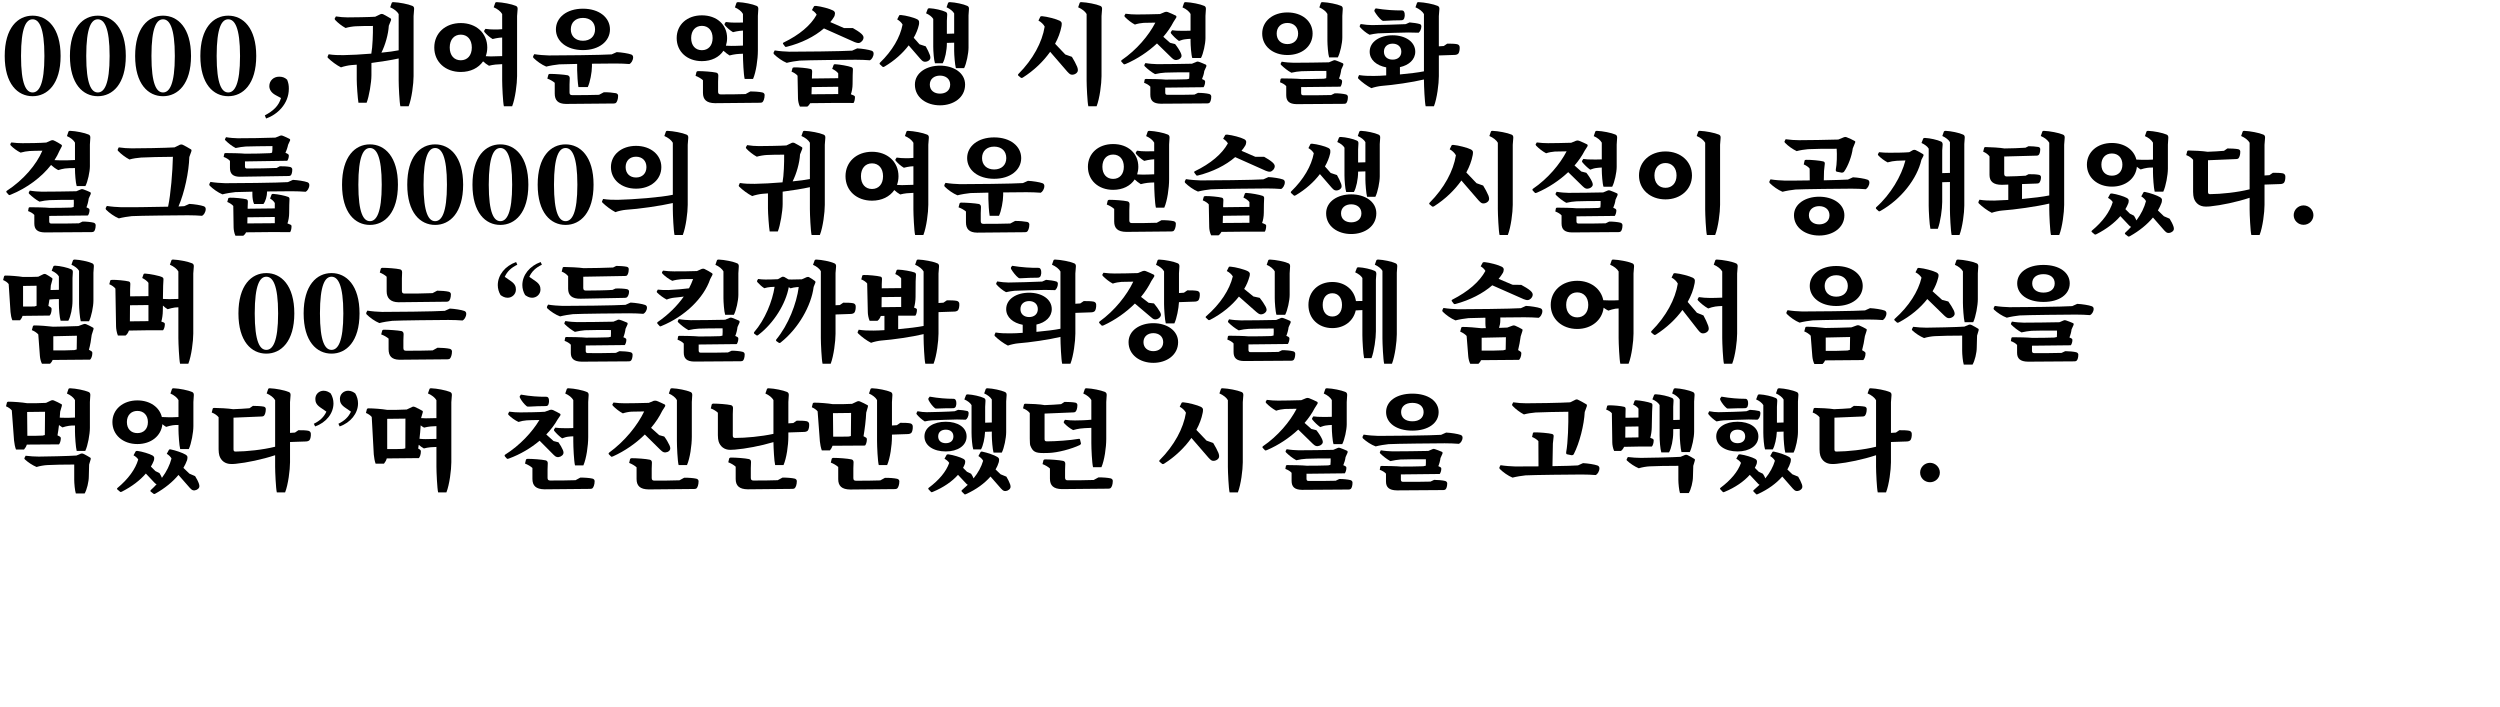 <!-- Generator: Adobe Illustrator 21.1.0, SVG Export Plug-In  -->
<svg version="1.1"
	 xmlns="http://www.w3.org/2000/svg" xmlns:xlink="http://www.w3.org/1999/xlink" xmlns:a="http://ns.adobe.com/AdobeSVGViewerExtensions/3.0/"
	 x="0px" y="0px" width="652.631px" height="184.553px" viewBox="0 0 652.631 184.553"
	 style="enable-background:new 0 0 652.631 184.553;" xml:space="preserve">
<defs>
</defs>
<g>
	<g>
		<path d="M15.82,14.615c0,7.309-3.443,10.5-7.308,10.5c-3.892,0-7.28-3.191-7.28-10.5c0-7.336,3.389-10.527,7.28-10.527
			C12.377,4.088,15.82,7.279,15.82,14.615z M8.513,24.136c1.651,0,3.079-2.044,3.079-9.521c0-7.531-1.428-9.575-3.079-9.575
			c-1.652,0-3.024,2.016-3.024,9.575C5.488,22.12,6.86,24.136,8.513,24.136z"/>
		<path d="M32.844,14.615c0,7.309-3.443,10.5-7.308,10.5c-3.892,0-7.28-3.191-7.28-10.5c0-7.336,3.389-10.527,7.28-10.527
			C29.4,4.088,32.844,7.279,32.844,14.615z M25.536,24.136c1.651,0,3.079-2.044,3.079-9.521c0-7.531-1.428-9.575-3.079-9.575
			c-1.652,0-3.024,2.016-3.024,9.575C22.512,22.12,23.884,24.136,25.536,24.136z"/>
		<path d="M49.867,14.615c0,7.309-3.443,10.5-7.308,10.5c-3.892,0-7.28-3.191-7.28-10.5c0-7.336,3.389-10.527,7.28-10.527
			C46.424,4.088,49.867,7.279,49.867,14.615z M42.56,24.136c1.651,0,3.079-2.044,3.079-9.521c0-7.531-1.428-9.575-3.079-9.575
			c-1.652,0-3.024,2.016-3.024,9.575C39.535,22.12,40.907,24.136,42.56,24.136z"/>
		<path d="M66.891,14.615c0,7.309-3.443,10.5-7.308,10.5c-3.892,0-7.28-3.191-7.28-10.5c0-7.336,3.389-10.527,7.28-10.527
			C63.447,4.088,66.891,7.279,66.891,14.615z M59.583,24.136c1.651,0,3.079-2.044,3.079-9.521c0-7.531-1.428-9.575-3.079-9.575
			c-1.652,0-3.024,2.016-3.024,9.575C56.559,22.12,57.931,24.136,59.583,24.136z"/>
		<path d="M71.958,24.836c-1.204-0.645-1.651-1.54-1.651-2.353c0-1.399,1.092-2.464,2.547-2.464c0.785,0,1.457,0.168,2.101,0.784
			c0.336,0.84,0.448,1.428,0.448,2.352c0,4.032-3.107,6.805-5.936,7.784l-0.336-0.812c2.295-1.232,3.611-2.492,4.228-4.536
			L71.958,24.836z"/>
		<path d="M102.254,0.784c0.057-0.141,0.141-0.225,0.448-0.225c1.483,0.057,3.864,0.504,4.956,0.98
			c0.336,0.14,0.477,0.42,0.447,0.84l-0.139,1.82v15.68c0,1.96-0.477,5.824-1.289,7.868h-2.156
			c-0.252-0.952-0.447-5.376-0.447-6.721V15.26c-1.876,0.42-4.536,0.84-7.111,1.176v3.22c0,1.849-0.617,5.572-1.261,7.168h-2.128
			c-0.195-1.092-0.447-4.731-0.447-6.02v-3.92c-0.533,0.056-1.009,0.084-1.457,0.112c-0.699,0.056-1.988,0.336-2.66,0.588
			c-1.119-0.561-2.492-1.568-3.388-2.464c-0.14-0.141-0.168-0.225-0.084-0.393l0.252-0.56c1.177,0.195,2.688,0.252,3.864,0.224
			c1.96-0.028,4.648-0.168,7.279-0.392c0.336-1.765,0.449-5.152,0.42-7.225c-1.455,0-3.752,0.028-4.508,0.084
			c-0.699,0.028-1.932,0.225-2.631,0.448c-0.98-0.532-2.017-1.344-2.717-2.1c-0.14-0.168-0.168-0.28-0.084-0.448l0.28-0.476
			c0.952,0.168,2.185,0.252,3.052,0.252c1.148,0,5.74-0.057,7.196-0.168l1.399-0.673c0.168-0.084,0.448-0.084,0.645,0
			c0.531,0.28,1.568,0.841,1.988,1.12c0.14,0.112,0.168,0.28,0.084,0.504l-0.561,1.4c-0.111,2.184-0.924,5.04-1.932,7.028
			c1.82-0.168,3.416-0.393,4.508-0.616V3.668c-0.364-0.672-1.232-1.344-2.212-1.765L102.254,0.784z"/>
		<path d="M129.273,0.784c0.057-0.141,0.141-0.225,0.449-0.225c1.483,0.057,3.863,0.504,4.955,0.98
			c0.336,0.14,0.477,0.42,0.448,0.84l-0.14,1.82v15.68c0,1.96-0.477,5.824-1.288,7.868h-2.156c-0.252-0.952-0.448-5.376-0.448-6.721
			v-4.283c-0.728,0.027-1.4,0.084-1.764,0.111c-0.448,0.028-1.232,0.196-1.68,0.309c-0.588-0.336-1.092-0.729-1.541-1.148
			c-1.203,1.736-3.275,2.772-5.823,2.772c-4.004,0-6.916-2.604-6.916-6.385c0-3.779,2.912-6.384,6.916-6.384
			s6.916,2.604,6.916,6.384c0,0.812-0.14,1.568-0.392,2.269c0.447,0.027,0.896,0.056,1.315,0.056c0.644,0,1.904-0.028,2.968-0.084
			V9.8c-0.336,0-0.644,0.028-0.783,0.056c-0.449,0.057-1.232,0.196-1.709,0.336c-0.84-0.504-1.539-1.147-2.1-1.792
			c-0.14-0.168-0.14-0.279-0.084-0.42l0.309-0.448c0.644,0.112,1.623,0.169,2.379,0.169c0.504,0,1.289,0,1.988-0.085V3.668
			c-0.363-0.672-1.232-1.344-2.212-1.765L129.273,0.784z M123.17,12.403c0-2.1-1.176-3.359-2.884-3.359s-2.884,1.26-2.884,3.359
			c0,2.101,1.176,3.332,2.884,3.332S123.17,14.504,123.17,12.403z"/>
		<path d="M160.998,13.607c1.232,0.057,3.023,0.336,3.779,0.616c0.309,0.112,0.504,0.364,0.504,0.729
			c0,0.812-0.531,1.567-0.951,1.764c-0.7-0.084-2.771-0.14-3.725-0.14c-0.84,0-3.359,0.027-6.076,0.056v0.7
			c0,1.54-0.504,4.199-1.092,5.403h-2.436c-0.168-0.896-0.336-3.388-0.336-4.424v-1.624c-2.184,0.028-4.032,0.084-4.676,0.112
			c-0.756,0.056-2.576,0.364-3.389,0.588c-1.176-0.476-2.492-1.428-3.332-2.268c-0.111-0.112-0.14-0.309-0.084-0.448l0.28-0.532
			c1.177,0.196,2.716,0.308,3.836,0.336c1.904,0.028,14.364-0.112,16.38-0.28L160.998,13.607z M157.638,24.08
			c1.009-0.028,2.464,0.111,3.164,0.252c0.336,0.084,0.56,0.336,0.56,0.672c0,0.924-0.308,1.596-0.531,1.819
			c-0.141,0.141-0.393,0.196-0.616,0.196l-12.487,0.112c-2.072-0.028-2.912-0.952-2.912-2.716v-2.801
			c-0.449-0.392-1.205-0.84-1.933-1.092l0.252-0.952c0.028-0.14,0.168-0.279,0.448-0.279c1.316,0,3.611,0.168,4.62,0.363
			c0.336,0.112,0.532,0.364,0.532,0.784l-0.057,1.597v2.1c0,0.476,0.196,0.7,0.672,0.7c1.82,0.027,5.293-0.028,7.028-0.084
			L157.638,24.08z M145.122,7.672c0-3.08,2.8-5.404,7.056-5.404s7.057,2.324,7.057,5.404s-2.801,5.404-7.057,5.404
			S145.122,10.752,145.122,7.672z M149.014,7.672c0,1.792,1.232,2.968,3.164,2.968s3.164-1.176,3.164-2.968
			c0-1.82-1.232-2.996-3.164-2.996S149.014,5.852,149.014,7.672z"/>
		<path d="M193.953,14.027c-0.728,0.028-1.428,0.057-1.791,0.112c-0.449,0.056-1.232,0.196-1.709,0.336
			c-0.588-0.364-1.119-0.784-1.596-1.231c-1.092,1.68-3.107,2.716-5.628,2.716c-3.864,0-6.58-2.492-6.58-6.021
			c0-3.5,2.716-5.936,6.58-5.936c3.892,0,6.58,2.436,6.58,5.936c0,0.7-0.112,1.372-0.308,1.988c0.476,0.028,1.008,0.056,1.455,0.056
			c0.672,0,1.933-0.027,2.996-0.084v-3.92c-0.363,0.028-0.699,0.057-0.896,0.084c-0.448,0.057-1.232,0.196-1.708,0.336
			c-0.84-0.504-1.54-1.147-2.1-1.792c-0.141-0.168-0.141-0.279-0.084-0.42l0.308-0.448c0.644,0.112,1.624,0.169,2.38,0.169
			c0.477,0,1.288,0,2.1-0.028V3.64c-0.336-0.644-1.176-1.315-2.1-1.708l0.393-1.147c0.055-0.141,0.168-0.225,0.476-0.225
			c1.456,0.057,3.752,0.504,4.815,0.98c0.309,0.14,0.448,0.42,0.42,0.84l-0.111,1.764v9.072c0,2.268-0.477,5.6-1.26,7.392h-2.185
			c-0.28-1.036-0.448-4.844-0.448-6.3V14.027z M183.229,13.104c1.681,0,2.8-1.204,2.8-3.164s-1.119-3.191-2.8-3.191
			s-2.8,1.231-2.8,3.191S181.549,13.104,183.229,13.104z M195.857,23.884c1.008-0.028,2.464,0.084,3.164,0.252
			c0.363,0.084,0.588,0.336,0.588,0.672c0,0.924-0.309,1.596-0.531,1.82c-0.141,0.14-0.365,0.195-0.617,0.195l-11.787,0.112
			c-2.269-0.028-3.164-0.952-3.164-2.716v-3.276c-0.448-0.42-1.204-0.868-1.932-1.147l0.223-0.952c0.029-0.14,0.197-0.28,0.477-0.28
			c1.316,0,3.668,0.168,4.676,0.393c0.364,0.084,0.561,0.336,0.561,0.756l-0.057,1.596v2.632c0,0.477,0.196,0.7,0.672,0.7
			c1.597,0.028,4.845-0.028,6.496-0.084L195.857,23.884z"/>
		<path d="M223.773,12.628c1.232,0.056,3.023,0.336,3.779,0.616c0.309,0.111,0.504,0.363,0.504,0.728
			c0,0.812-0.531,1.568-0.951,1.764c-0.7-0.084-2.771-0.14-3.725-0.14c-1.932,0-12.852,0.112-14.615,0.224
			c-0.756,0.057-2.576,0.364-3.389,0.588c-1.176-0.476-2.492-1.428-3.332-2.268c-0.111-0.112-0.14-0.308-0.084-0.448l0.28-0.531
			c1.177,0.195,2.716,0.308,3.836,0.336c1.904,0.027,14.364-0.112,16.38-0.28L223.773,12.628z M204.453,11.508
			c-0.111-0.14-0.084-0.309,0.084-0.393c4.172-2.016,7.112-4.508,8.652-7.279c-0.196-0.393-0.7-0.896-1.232-1.204l0.504-0.924
			c0.084-0.141,0.252-0.196,0.561-0.168c1.344,0.14,3.556,0.728,4.396,1.176c0.363,0.168,0.56,0.448,0.56,0.756
			c-0.028,0.448-0.112,0.7-0.224,0.896c-0.281,0.476-0.617,0.951-1.009,1.399l3.612,1.568h2.296
			c0.728,0.392,1.735,1.036,2.212,1.483c0.393,0.364,0.561,0.673,0.561,0.98c0,0.672-0.645,1.344-1.205,1.428
			c-0.336,0.028-0.756-0.084-1.092-0.224l-8.035-3.584c-2.492,2.156-5.908,3.836-9.688,4.788c-0.252,0.084-0.364,0.056-0.448-0.028
			L204.453,11.508z M222.934,24.947c0.168,0.084,0.252,0.196,0.252,0.42c0,0.645-0.168,1.261-0.364,1.513
			c-2.604-0.028-8.344,0-11.312,0.056c-0.225,0.42-0.504,0.729-0.756,0.896h-1.933c-0.336-0.645-0.504-1.597-0.504-2.185
			l-0.112-5.88c-0.252-0.364-0.979-0.84-1.568-1.063l0.252-0.925c0.057-0.111,0.168-0.195,0.505-0.195
			c1.063-0.028,3.388,0.195,4.228,0.42c0.28,0.084,0.393,0.279,0.393,0.672l-0.057,1.372v0.448l6.86-0.084v-1.261
			c-0.28-0.42-0.952-0.896-1.567-1.176l0.363-1.008c0.057-0.14,0.168-0.224,0.504-0.196c1.092,0.057,3.332,0.448,4.145,0.756
			c0.308,0.112,0.42,0.336,0.392,0.672l-0.056,1.429l-0.028,2.323c0,0.896-0.196,2.045-0.448,2.66L222.934,24.947z M211.901,22.735
			l-0.056,1.876l6.972-0.056v-1.904L211.901,22.735z"/>
		<path d="M237.213,11.844c-1.568,2.072-3.724,4.004-6.328,5.544c-0.224,0.14-0.363,0.14-0.504,0.028l-0.672-0.616
			c-0.14-0.14-0.111-0.28,0.028-0.448c3.22-3.107,5.264-6.636,5.88-9.939c-0.225-0.448-0.784-1.009-1.4-1.345l0.504-1.008
			c0.057-0.112,0.196-0.168,0.477-0.14c1.26,0.111,3.416,0.672,4.199,1.092c0.337,0.168,0.533,0.42,0.533,0.7
			c0.027,0.308,0,0.616-0.057,0.812c-0.252,1.092-0.699,2.212-1.344,3.332l1.512,1.708l1.624,0.532
			c0.392,0.672,0.896,1.708,1.093,2.296c0.168,0.504,0.139,0.84,0.027,1.036c-0.279,0.56-1.176,0.84-1.708,0.616
			c-0.252-0.084-0.56-0.393-0.784-0.645L237.213,11.844z M251.941,22.092c0,3.388-3.024,5.404-6.553,5.404
			c-3.527,0-6.551-2.017-6.551-5.404c0-3.108,3.023-4.956,6.551-4.956C248.917,17.136,251.941,18.983,251.941,22.092z
			 M247.489,0.784c0.084-0.141,0.196-0.225,0.504-0.225c1.344,0.057,3.528,0.504,4.536,0.98c0.308,0.14,0.447,0.392,0.42,0.812
			l-0.112,1.652v8.428c0,1.484-0.532,4.145-1.147,5.348h-2.156c-0.252-0.867-0.448-3.443-0.448-4.508v-2.128l-1.903,0.056v0.141
			c0,1.82-0.477,4.116-1.092,5.18h-2.017c-0.28-0.84-0.448-3.107-0.448-4.368V4.956c-0.308-0.561-1.035-1.12-1.876-1.484l0.42-1.092
			c0.056-0.14,0.168-0.225,0.505-0.225c1.26,0.057,3.275,0.505,4.199,0.952c0.309,0.141,0.42,0.393,0.393,0.784l-0.084,1.512v3.416
			l1.903-0.056V3.5c-0.308-0.588-1.12-1.204-1.987-1.597L247.489,0.784z M248.049,22.092c0-1.512-1.176-2.353-2.66-2.353
			c-1.483,0-2.66,0.841-2.66,2.353c0,1.54,1.177,2.352,2.66,2.352C246.873,24.443,248.049,23.632,248.049,22.092z"/>
		<path d="M279.828,14.84c0.477,0.756,1.121,1.96,1.373,2.604c0.224,0.616,0.224,1.009,0.084,1.288
			c-0.309,0.616-1.232,0.924-1.793,0.7c-0.279-0.112-0.615-0.448-0.867-0.728l-4.48-5.181c-1.764,2.492-4.199,4.872-7.168,6.748
			c-0.195,0.112-0.336,0.112-0.476,0.028l-0.673-0.561c-0.111-0.111-0.111-0.252,0.029-0.42c3.807-3.808,6.215-8.315,6.859-12.376
			c-0.28-0.56-0.924-1.204-1.624-1.567l0.476-0.98c0.084-0.14,0.196-0.195,0.477-0.168c1.316,0.112,3.668,0.729,4.564,1.176
			c0.336,0.168,0.56,0.448,0.56,0.729c0,0.308-0.028,0.616-0.085,0.84c-0.279,1.456-0.84,2.968-1.651,4.452l2.66,2.8L279.828,14.84z
			 M281.845,0.784c0.056-0.141,0.14-0.225,0.448-0.225c1.484,0.057,3.863,0.504,4.955,0.98c0.336,0.14,0.477,0.42,0.449,0.84
			l-0.141,1.82v15.68c0,1.96-0.477,5.824-1.288,7.868h-2.155c-0.252-0.952-0.449-5.376-0.449-6.721V3.668
			c-0.363-0.672-1.231-1.344-2.211-1.765L281.845,0.784z"/>
		<path d="M302.033,11.34c-2.297,2.156-5.097,4.032-8.148,5.348c-0.252,0.112-0.42,0.141-0.532,0.057l-0.56-0.589
			c-0.141-0.14-0.141-0.279,0-0.447c3.947-2.688,7.084-6.44,8.82-9.8c-1.177,0-2.604,0.027-3.08,0.056
			c-0.589,0.028-1.652,0.224-2.269,0.448c-0.952-0.504-1.933-1.288-2.604-1.988c-0.14-0.168-0.168-0.28-0.084-0.42l0.252-0.42
			c0.924,0.14,2.101,0.195,2.94,0.195c1.008,0,4.704-0.056,6.048-0.111l1.288-0.532c0.224-0.084,0.504-0.084,0.728,0
			c0.588,0.224,1.709,0.728,2.129,0.952c0.168,0.112,0.195,0.336,0.084,0.532l-0.729,1.147c-0.672,1.316-1.568,2.604-2.632,3.836
			l1.765,1.568l1.315,0.336c0.532,0.644,1.204,1.68,1.456,2.268c0.224,0.477,0.279,0.84,0.168,1.093
			c-0.28,0.588-1.12,0.924-1.708,0.756c-0.308-0.084-0.644-0.364-0.896-0.616L302.033,11.34z M312.729,24.248
			c0.924-0.028,2.268,0.111,2.912,0.279c0.336,0.084,0.561,0.336,0.561,0.672c0,0.812-0.225,1.4-0.421,1.597
			c-0.14,0.14-0.364,0.195-0.588,0.195l-12.18,0.084c-1.96-0.027-2.716-0.812-2.716-2.352v-2.1c-0.364-0.42-0.952-0.757-1.625-1.009
			l0.141-0.812c0.028-0.112,0.141-0.196,0.336-0.196c1.204,0,4.032,0.057,5.096,0.168c1.512,0,4.592-0.027,5.601-0.084l0.588-0.14
			c0.056-0.42,0.084-1.344,0.056-1.68c-1.82,0-5.432,0.027-6.3,0.084c-0.7,0.027-1.876,0.195-2.66,0.392
			c-0.979-0.532-1.96-1.316-2.688-2.044c-0.14-0.14-0.14-0.224-0.085-0.392l0.253-0.448c0.896,0.168,2.38,0.28,3.108,0.28
			c1.344,0,7.588-0.057,9.043-0.112l1.205-0.504c0.168-0.084,0.363-0.084,0.588,0c0.476,0.168,1.455,0.56,1.848,0.756
			c0.14,0.112,0.168,0.308,0.084,0.532l-0.504,1.12c-0.057,0.615-0.364,1.624-0.588,2.1l0.531,0.252
			c0.168,0.084,0.28,0.252,0.28,0.42c0,0.616-0.224,1.204-0.42,1.456l-9.996,0.112v1.288c0,0.42,0.168,0.588,0.532,0.588
			c1.764,0.027,5.432,0,7.084-0.057L312.729,24.248z M305.98,7.896c0.645,0.112,1.568,0.141,2.296,0.141
			c0.589,0.027,1.597,0,2.521-0.028V3.64c-0.336-0.644-1.176-1.315-2.101-1.708l0.392-1.147c0.057-0.141,0.168-0.225,0.477-0.225
			c1.456,0.057,3.752,0.504,4.816,0.98c0.308,0.14,0.447,0.42,0.42,0.84l-0.112,1.764v5.824c0,1.428-0.56,4.06-1.176,5.18h-2.269
			c-0.279-0.812-0.447-3.332-0.447-4.368v-0.644c-0.561,0.028-1.064,0.056-1.344,0.112c-0.449,0.027-1.232,0.252-1.681,0.447
			c-0.784-0.56-1.483-1.26-2.044-1.932c-0.111-0.14-0.141-0.28-0.057-0.42L305.98,7.896z"/>
		<path d="M336.08,14.363c-3.809,0-6.58-2.296-6.58-5.6c0-3.248,2.771-5.516,6.58-5.516c3.836,0,6.58,2.268,6.58,5.516
			C342.66,12.067,339.916,14.363,336.08,14.363z M336.08,11.508c1.652,0,2.8-1.036,2.8-2.744s-1.147-2.771-2.8-2.771
			s-2.8,1.063-2.8,2.771S334.428,11.508,336.08,11.508z M348.428,24.359c0.924-0.027,2.24,0.112,2.885,0.28
			c0.363,0.084,0.56,0.336,0.56,0.672c0,0.812-0.224,1.4-0.42,1.596c-0.112,0.141-0.336,0.196-0.588,0.196l-12.376,0.084
			c-1.96-0.028-2.717-0.812-2.717-2.352v-2.353c-0.363-0.42-0.951-0.756-1.623-1.008l0.14-0.812c0.028-0.112,0.14-0.196,0.336-0.196
			c1.204,0,4.032,0.056,5.097,0.168c1.512,0,4.787-0.028,5.879-0.084l0.616-0.14c0.056-0.477,0.056-1.484,0.028-1.904
			c-1.82,0-5.572,0.028-6.469,0.084c-0.699,0.028-1.875,0.196-2.659,0.392c-0.979-0.531-1.96-1.315-2.688-2.044
			c-0.14-0.14-0.14-0.224-0.084-0.392l0.252-0.448c0.896,0.168,2.381,0.28,3.108,0.28c1.372,0,7.784-0.057,9.212-0.112l1.204-0.504
			c0.168-0.084,0.364-0.084,0.588,0c0.476,0.168,1.456,0.56,1.849,0.756c0.14,0.112,0.168,0.309,0.084,0.532l-0.504,1.12
			c-0.057,0.672-0.337,1.792-0.589,2.324l0.532,0.252c0.168,0.084,0.279,0.252,0.279,0.42c0,0.615-0.223,1.204-0.42,1.456
			l-10.275,0.111v1.54c0,0.42,0.168,0.588,0.532,0.588c1.764,0.028,5.571,0,7.308-0.056L348.428,24.359z M346.523,3.64
			c-0.336-0.644-1.176-1.315-2.1-1.708l0.393-1.147c0.056-0.141,0.168-0.225,0.476-0.225c1.456,0.057,3.752,0.504,4.815,0.98
			c0.309,0.14,0.449,0.42,0.42,0.84l-0.111,1.764V9.8c0,1.428-0.561,4.06-1.176,5.18h-2.268c-0.281-0.812-0.449-3.332-0.449-4.34
			V3.64z"/>
		<path d="M377.8,11.396c0.84-0.027,2.044,0.028,2.576,0.141c0.392,0.084,0.644,0.363,0.672,0.728
			c0.056,0.7-0.112,1.428-0.336,1.708c-0.196,0.252-0.644,0.364-0.979,0.364l-4.117,0.14v5.404c0,1.96-0.475,5.824-1.287,7.868
			h-2.156c-0.252-0.952-0.447-5.376-0.447-6.721v-0.279c-2.996,0.728-8.064,1.456-11.061,1.68c-0.7,0.056-1.988,0.336-2.66,0.588
			c-1.12-0.56-2.492-1.568-3.388-2.464c-0.112-0.112-0.14-0.224-0.084-0.392l0.252-0.561c1.176,0.196,2.688,0.252,3.864,0.224
			c0.924,0,2.043-0.056,3.22-0.14v-2.1c-2.521-0.477-4.312-1.96-4.312-4.088c0-2.604,2.631-4.284,5.991-4.284
			c3.304,0,5.908,1.68,5.908,4.284c0,2.044-1.652,3.527-4.004,4.031v1.904c2.436-0.224,4.788-0.504,6.272-0.812V3.668
			c-0.365-0.672-1.232-1.344-2.213-1.765l0.393-1.119c0.056-0.141,0.14-0.225,0.447-0.225c1.484,0.057,3.864,0.504,4.957,0.98
			c0.336,0.14,0.475,0.42,0.447,0.84l-0.141,1.82v7.896l1.289-0.084L377.8,11.396z M367.973,5.852
			c0.867,0.057,2.184,0.252,2.715,0.448c0.225,0.084,0.364,0.308,0.364,0.588c0,0.756-0.42,1.456-0.728,1.652
			c-0.504-0.028-1.988-0.057-2.66-0.057c-1.008,0-6.944,0.168-7.924,0.225c-0.616,0.056-1.652,0.224-2.213,0.363
			c-0.924-0.476-1.875-1.287-2.491-1.987c-0.112-0.112-0.112-0.252-0.056-0.364l0.224-0.448c0.952,0.168,2.212,0.28,2.968,0.28
			c1.148,0,7.588-0.168,8.792-0.252L367.973,5.852z M359.124,2.184c2.437,0.42,5.04,0.561,6.692,0.532
			c0.363,0,0.56,0.056,0.699,0.308c0.336,0.532,0.252,1.736-0.168,2.101c-0.168,0.14-0.363,0.168-0.615,0.168
			c-1.064,0-3.053,0.056-4.172,0.14c-0.393,0.056-0.617,0.028-0.841-0.14c-0.616-0.448-1.399-1.456-1.876-2.269
			c-0.084-0.195-0.084-0.336,0-0.476L359.124,2.184z M363.548,15.567c1.315,0,2.269-0.756,2.269-2.071
			c0-1.316-0.953-2.101-2.269-2.101s-2.269,0.784-2.269,2.101C361.279,14.812,362.232,15.567,363.548,15.567z"/>
		<path d="M19.572,43.875c-1.008,0-2.128,0.028-2.632,0.112c-0.42,0.056-1.288,0.252-1.735,0.42
			c-0.729-0.392-1.345-0.84-1.877-1.344c-2.492,3.191-6.244,6.02-10.527,7.756c-0.252,0.112-0.42,0.14-0.504,0.056L1.736,50.26
			c-0.111-0.141-0.14-0.253,0-0.421c4.424-2.884,7.756-6.831,9.324-10.5c-1.204,0.028-2.828,0.028-3.332,0.085
			c-0.616,0.027-1.708,0.224-2.352,0.42c-0.924-0.448-1.933-1.204-2.576-1.876C2.66,37.8,2.66,37.688,2.717,37.547l0.252-0.363
			c0.924,0.14,2.072,0.195,2.884,0.195c1.008,0.028,5.067-0.056,6.244-0.168l1.26-0.56c0.196-0.084,0.504-0.084,0.672,0
			c0.56,0.252,1.597,0.84,1.988,1.12c0.168,0.14,0.196,0.308,0.084,0.504l-0.56,1.063c-0.365,0.841-0.785,1.652-1.316,2.465
			c0.504,0.027,1.008,0.056,1.456,0.056c0.84,0.028,2.604,0,3.892-0.084v-4.536c-0.336-0.644-1.176-1.315-2.1-1.708l0.392-1.147
			c0.056-0.141,0.168-0.225,0.476-0.225c1.457,0.057,3.752,0.504,4.816,0.98c0.309,0.14,0.448,0.42,0.42,0.84l-0.111,1.764v5.656
			c0,1.428-0.561,4.06-1.176,5.18h-2.269c-0.28-0.812-0.448-3.332-0.448-4.34V43.875z M21.532,57.848
			c0.925-0.028,2.24,0.111,2.884,0.279c0.336,0.084,0.561,0.336,0.561,0.672c0,0.812-0.225,1.4-0.42,1.597
			c-0.141,0.14-0.364,0.195-0.588,0.195l-12.264,0.084c-1.988-0.027-2.744-0.812-2.744-2.352v-2.212
			c-0.364-0.42-0.953-0.756-1.625-1.008l0.141-0.812c0.027-0.111,0.14-0.195,0.336-0.195c1.204,0,4.031,0.056,5.096,0.168
			c1.4,0,4.648-0.028,5.713-0.084l0.615-0.141c0.057-0.476,0.057-1.483,0.028-1.876c-1.792,0-5.433,0.028-6.3,0.084
			c-0.7,0.028-1.877,0.196-2.66,0.393c-0.98-0.532-1.961-1.316-2.688-2.044c-0.14-0.141-0.14-0.225-0.084-0.393l0.253-0.448
			c0.896,0.168,2.379,0.28,3.107,0.28c1.372,0,7.615-0.056,9.044-0.112l1.204-0.504c0.168-0.084,0.363-0.084,0.588,0
			c0.477,0.168,1.456,0.561,1.848,0.757c0.141,0.111,0.168,0.308,0.084,0.531l-0.504,1.12c-0.056,0.672-0.363,1.792-0.588,2.296
			l0.532,0.252c0.168,0.084,0.28,0.252,0.28,0.42c0,0.616-0.225,1.204-0.42,1.456l-10.108,0.112v1.4c0,0.42,0.168,0.588,0.532,0.588
			c1.764,0.027,5.516,0,7.224-0.057L21.532,57.848z"/>
		<path d="M49.42,53.228c1.232,0.056,3.024,0.336,3.78,0.616c0.308,0.111,0.504,0.363,0.504,0.728c0,0.812-0.532,1.568-0.952,1.764
			c-0.699-0.084-2.771-0.14-3.724-0.14c-1.933,0-12.853,0.112-14.616,0.224c-0.756,0.057-2.576,0.364-3.388,0.588
			c-1.177-0.476-2.492-1.428-3.332-2.268c-0.112-0.112-0.14-0.308-0.084-0.448l0.28-0.531c1.176,0.195,2.716,0.308,3.836,0.336
			c1.316,0.027,7.672-0.028,12.152-0.141c0.699-3.22,1.176-9.128,1.26-13.02c-2.465,0-7,0.111-8.316,0.195
			c-0.868,0.057-2.212,0.253-3.023,0.505c-1.064-0.561-2.213-1.429-2.94-2.212c-0.168-0.169-0.168-0.28-0.112-0.448l0.252-0.504
			c1.064,0.168,2.436,0.252,3.389,0.252c1.483,0.027,9.184-0.112,11.172-0.252l1.428-0.7c0.195-0.084,0.477-0.084,0.672,0
			c0.588,0.28,1.736,0.924,2.212,1.231c0.14,0.112,0.168,0.28,0.084,0.505l-0.532,1.483c-0.111,3.864-1.231,9.212-2.828,12.908
			c0.672-0.028,1.205-0.056,1.513-0.084L49.42,53.228z"/>
		<path d="M76.469,46.955c1.231,0.057,3.023,0.336,3.779,0.616c0.309,0.112,0.504,0.364,0.504,0.728
			c0,0.812-0.531,1.568-0.951,1.765c-0.701-0.084-2.772-0.141-3.725-0.141c-0.868,0-3.527,0.028-6.355,0.057v0.056
			c0,1.148-0.393,2.521-0.953,3.22h-2.436c-0.309-0.588-0.447-1.708-0.447-2.491v-0.729c-2.072,0.028-3.809,0.084-4.425,0.112
			c-0.756,0.056-2.575,0.364-3.388,0.588c-1.176-0.476-2.492-1.428-3.332-2.268c-0.111-0.112-0.141-0.309-0.084-0.448l0.279-0.532
			c1.177,0.196,2.717,0.308,3.836,0.336c1.904,0.028,14.365-0.112,16.381-0.28L76.469,46.955z M60.032,41.999
			c-0.364-0.42-0.979-0.784-1.651-1.036l0.168-0.812c0.027-0.112,0.139-0.196,0.336-0.196c1.203,0,4.088,0.057,5.123,0.168
			c1.793,0,5.293-0.056,6.469-0.14l0.531-0.112c0.112-0.392,0.141-1.344,0.112-1.735c-2.044,0-6.048,0.084-6.972,0.111
			c-0.7,0.057-1.82,0.196-2.633,0.393c-0.979-0.504-1.959-1.288-2.66-1.988c-0.168-0.168-0.168-0.252-0.084-0.392l0.225-0.448
			c0.896,0.168,2.408,0.28,3.08,0.28c1.316,0.027,8.204-0.084,9.828-0.168l1.232-0.505c0.168-0.084,0.42-0.084,0.615,0
			c0.477,0.196,1.484,0.616,1.848,0.841c0.168,0.111,0.196,0.308,0.084,0.504L75.208,37.8c-0.112,0.615-0.448,1.596-0.7,2.071
			l0.616,0.309c0.168,0.084,0.28,0.252,0.28,0.42c0,0.56-0.225,1.147-0.42,1.372L63.952,42.14v1.288c0,0.392,0.14,0.56,0.532,0.56
			c2.128,0,6.076-0.056,7.728-0.14l0.841-0.448c0.84-0.028,2.1,0.056,2.715,0.196c0.309,0.084,0.533,0.336,0.533,0.644
			c0,0.784-0.197,1.344-0.393,1.54c-0.112,0.112-0.336,0.168-0.532,0.168l-12.853,0.196h-0.027
			c-1.736-0.057-2.464-0.812-2.464-2.296V41.999z M75.852,58.659c0.168,0.084,0.252,0.196,0.252,0.42
			c0,0.645-0.168,1.26-0.363,1.512c-2.633-0.027-8.484,0-11.508,0.057c-0.196,0.42-0.477,0.728-0.729,0.896H61.46
			c-0.308-0.644-0.476-1.596-0.476-2.184L60.9,53.787c-0.252-0.364-0.98-0.84-1.568-1.063l0.252-0.925
			c0.057-0.111,0.168-0.195,0.504-0.195c1.064-0.028,3.389,0.195,4.229,0.42c0.279,0.084,0.392,0.28,0.392,0.672l-0.056,1.372v0.42
			l7.084-0.084v-1.4c-0.196-0.42-0.729-0.896-1.232-1.176l0.364-0.979c0.056-0.168,0.196-0.252,0.532-0.225
			c1.119,0.084,3.023,0.448,3.836,0.784c0.279,0.112,0.363,0.336,0.336,0.672l-0.057,1.4l-0.027,2.128
			c0,0.896-0.196,2.072-0.448,2.716L75.852,58.659z M64.596,56.728l-0.027,1.596l7.168-0.056v-1.624L64.596,56.728z"/>
		<path d="M103.88,48.215c0,7.309-3.444,10.5-7.308,10.5c-3.893,0-7.28-3.191-7.28-10.5c0-7.336,3.388-10.527,7.28-10.527
			C100.436,37.688,103.88,40.879,103.88,48.215z M96.572,57.735c1.652,0,3.08-2.044,3.08-9.521c0-7.531-1.428-9.575-3.08-9.575
			s-3.024,2.016-3.024,9.575C93.548,55.72,94.92,57.735,96.572,57.735z"/>
		<path d="M120.903,48.215c0,7.309-3.444,10.5-7.308,10.5c-3.893,0-7.28-3.191-7.28-10.5c0-7.336,3.388-10.527,7.28-10.527
			C117.459,37.688,120.903,40.879,120.903,48.215z M113.596,57.735c1.652,0,3.08-2.044,3.08-9.521c0-7.531-1.428-9.575-3.08-9.575
			s-3.024,2.016-3.024,9.575C110.571,55.72,111.943,57.735,113.596,57.735z"/>
		<path d="M137.927,48.215c0,7.309-3.444,10.5-7.308,10.5c-3.893,0-7.28-3.191-7.28-10.5c0-7.336,3.388-10.527,7.28-10.527
			C134.482,37.688,137.927,40.879,137.927,48.215z M130.619,57.735c1.652,0,3.08-2.044,3.08-9.521c0-7.531-1.428-9.575-3.08-9.575
			s-3.024,2.016-3.024,9.575C127.595,55.72,128.967,57.735,130.619,57.735z"/>
		<path d="M154.95,48.215c0,7.309-3.444,10.5-7.308,10.5c-3.893,0-7.28-3.191-7.28-10.5c0-7.336,3.388-10.527,7.28-10.527
			C151.506,37.688,154.95,40.879,154.95,48.215z M147.643,57.735c1.652,0,3.08-2.044,3.08-9.521c0-7.531-1.428-9.575-3.08-9.575
			s-3.024,2.016-3.024,9.575C144.618,55.72,145.99,57.735,147.643,57.735z"/>
		<path d="M173.822,34.384c0.056-0.141,0.14-0.225,0.447-0.225c1.484,0.057,3.864,0.504,4.956,0.98
			c0.336,0.14,0.476,0.42,0.448,0.84l-0.141,1.82v15.68c0,1.96-0.476,5.824-1.287,7.868h-2.156
			c-0.252-0.952-0.448-5.376-0.448-6.721v-1.624c-3.304,0.757-8.987,1.568-12.264,1.765c-0.728,0.056-2.044,0.336-2.716,0.615
			c-1.12-0.588-2.492-1.596-3.389-2.491c-0.14-0.141-0.168-0.225-0.084-0.393l0.252-0.56c1.176,0.196,2.688,0.252,3.864,0.224
			c4.032-0.084,11.228-0.644,14.336-1.315v-13.58c-0.364-0.672-1.231-1.344-2.212-1.765L173.822,34.384z M159.486,43.623
			c0-3.191,2.715-5.544,6.551-5.544s6.608,2.353,6.608,5.544c0,3.276-2.772,5.628-6.608,5.628S159.486,46.899,159.486,43.623z
			 M163.322,43.623c0,1.652,1.092,2.716,2.715,2.716c1.625,0,2.717-1.063,2.717-2.716c0-1.651-1.092-2.716-2.717-2.716
			C164.414,40.907,163.322,41.972,163.322,43.623z"/>
		<path d="M209.605,34.384c0.057-0.141,0.141-0.225,0.448-0.225c1.483,0.057,3.864,0.504,4.956,0.98
			c0.336,0.14,0.477,0.42,0.447,0.84l-0.139,1.82v15.68c0,1.96-0.477,5.824-1.289,7.868h-2.156
			c-0.252-0.952-0.447-5.376-0.447-6.721v-5.768c-1.876,0.42-4.536,0.84-7.111,1.176v3.22c0,1.849-0.617,5.572-1.261,7.168h-2.128
			c-0.195-1.092-0.447-4.731-0.447-6.02v-3.92c-0.533,0.056-1.009,0.084-1.457,0.112c-0.699,0.056-1.988,0.336-2.66,0.588
			c-1.119-0.561-2.492-1.568-3.388-2.464c-0.14-0.141-0.168-0.225-0.084-0.393l0.252-0.56c1.177,0.195,2.688,0.252,3.864,0.224
			c1.96-0.028,4.648-0.168,7.279-0.392c0.336-1.765,0.449-5.152,0.42-7.225c-1.455,0-3.752,0.028-4.508,0.084
			c-0.699,0.028-1.932,0.225-2.631,0.448c-0.98-0.532-2.017-1.344-2.717-2.1c-0.14-0.168-0.168-0.28-0.084-0.448l0.28-0.476
			c0.952,0.168,2.185,0.252,3.052,0.252c1.148,0,5.74-0.057,7.196-0.168l1.399-0.673c0.168-0.084,0.448-0.084,0.645,0
			c0.531,0.28,1.568,0.841,1.988,1.12c0.14,0.112,0.168,0.28,0.084,0.504l-0.561,1.4c-0.111,2.184-0.924,5.04-1.932,7.028
			c1.82-0.168,3.416-0.393,4.508-0.616v-9.464c-0.364-0.672-1.232-1.344-2.212-1.765L209.605,34.384z"/>
		<path d="M236.625,34.384c0.057-0.141,0.141-0.225,0.449-0.225c1.483,0.057,3.863,0.504,4.955,0.98
			c0.336,0.14,0.477,0.42,0.448,0.84l-0.14,1.82v15.68c0,1.96-0.477,5.824-1.288,7.868h-2.156c-0.252-0.952-0.448-5.376-0.448-6.721
			v-4.283c-0.728,0.027-1.4,0.084-1.764,0.111c-0.448,0.028-1.232,0.196-1.68,0.309c-0.588-0.336-1.092-0.729-1.541-1.148
			c-1.203,1.736-3.275,2.772-5.823,2.772c-4.004,0-6.916-2.604-6.916-6.385c0-3.779,2.912-6.384,6.916-6.384
			s6.916,2.604,6.916,6.384c0,0.812-0.14,1.568-0.392,2.269c0.447,0.027,0.896,0.056,1.315,0.056c0.644,0,1.904-0.028,2.968-0.084
			v-4.844c-0.336,0-0.644,0.028-0.783,0.056c-0.449,0.057-1.232,0.196-1.709,0.336c-0.84-0.504-1.539-1.147-2.1-1.792
			c-0.14-0.168-0.14-0.279-0.084-0.42l0.309-0.448c0.644,0.112,1.623,0.169,2.379,0.169c0.504,0,1.289,0,1.988-0.085v-3.947
			c-0.363-0.672-1.232-1.344-2.212-1.765L236.625,34.384z M230.521,46.003c0-2.1-1.176-3.359-2.884-3.359s-2.884,1.26-2.884,3.359
			c0,2.101,1.176,3.332,2.884,3.332S230.521,48.104,230.521,46.003z"/>
		<path d="M268.35,47.207c1.232,0.057,3.023,0.336,3.779,0.616c0.309,0.112,0.504,0.364,0.504,0.729
			c0,0.812-0.531,1.567-0.951,1.764c-0.7-0.084-2.771-0.14-3.725-0.14c-0.84,0-3.359,0.027-6.076,0.056v0.7
			c0,1.54-0.504,4.199-1.092,5.403h-2.436c-0.168-0.896-0.336-3.388-0.336-4.424v-1.624c-2.184,0.028-4.032,0.084-4.676,0.112
			c-0.756,0.056-2.576,0.364-3.389,0.588c-1.176-0.476-2.492-1.428-3.332-2.268c-0.111-0.112-0.14-0.309-0.084-0.448l0.28-0.532
			c1.177,0.196,2.716,0.308,3.836,0.336c1.904,0.028,14.364-0.112,16.38-0.28L268.35,47.207z M264.989,57.68
			c1.009-0.028,2.464,0.111,3.164,0.252c0.336,0.084,0.56,0.336,0.56,0.672c0,0.924-0.308,1.596-0.531,1.819
			c-0.141,0.141-0.393,0.196-0.616,0.196l-12.487,0.112c-2.072-0.028-2.912-0.952-2.912-2.716v-2.801
			c-0.449-0.392-1.205-0.84-1.933-1.092l0.252-0.952c0.028-0.14,0.168-0.279,0.448-0.279c1.316,0,3.611,0.168,4.62,0.363
			c0.336,0.112,0.532,0.364,0.532,0.784l-0.057,1.597v2.1c0,0.476,0.196,0.7,0.672,0.7c1.82,0.027,5.293-0.028,7.028-0.084
			L264.989,57.68z M252.474,41.271c0-3.08,2.8-5.404,7.056-5.404s7.057,2.324,7.057,5.404s-2.801,5.404-7.057,5.404
			S252.474,44.352,252.474,41.271z M256.365,41.271c0,1.792,1.232,2.968,3.164,2.968s3.164-1.176,3.164-2.968
			c0-1.82-1.232-2.996-3.164-2.996S256.365,39.451,256.365,41.271z"/>
		<path d="M301.305,47.627c-0.728,0.028-1.428,0.057-1.791,0.112c-0.449,0.056-1.232,0.196-1.709,0.336
			c-0.588-0.364-1.119-0.784-1.596-1.231c-1.092,1.68-3.107,2.716-5.628,2.716c-3.864,0-6.58-2.492-6.58-6.021
			c0-3.5,2.716-5.936,6.58-5.936c3.892,0,6.58,2.436,6.58,5.936c0,0.7-0.112,1.372-0.308,1.988c0.476,0.028,1.008,0.056,1.455,0.056
			c0.672,0,1.933-0.027,2.996-0.084v-3.92c-0.363,0.028-0.699,0.057-0.896,0.084c-0.448,0.057-1.232,0.196-1.708,0.336
			c-0.84-0.504-1.54-1.147-2.1-1.792c-0.141-0.168-0.141-0.279-0.084-0.42l0.308-0.448c0.644,0.112,1.624,0.169,2.38,0.169
			c0.477,0,1.288,0,2.1-0.028v-2.24c-0.336-0.644-1.176-1.315-2.1-1.708l0.393-1.147c0.055-0.141,0.168-0.225,0.476-0.225
			c1.456,0.057,3.752,0.504,4.815,0.98c0.309,0.14,0.448,0.42,0.42,0.84l-0.111,1.764v9.072c0,2.268-0.477,5.6-1.26,7.392h-2.185
			c-0.28-1.036-0.448-4.844-0.448-6.3V47.627z M290.581,46.703c1.681,0,2.8-1.204,2.8-3.164s-1.119-3.191-2.8-3.191
			s-2.8,1.231-2.8,3.191S288.9,46.703,290.581,46.703z M303.209,57.483c1.008-0.028,2.464,0.084,3.164,0.252
			c0.363,0.084,0.588,0.336,0.588,0.672c0,0.924-0.309,1.596-0.531,1.82c-0.141,0.14-0.365,0.195-0.617,0.195l-11.787,0.112
			c-2.269-0.028-3.164-0.952-3.164-2.716v-3.276c-0.448-0.42-1.204-0.868-1.932-1.147l0.223-0.952c0.029-0.14,0.197-0.28,0.477-0.28
			c1.316,0,3.668,0.168,4.676,0.393c0.364,0.084,0.561,0.336,0.561,0.756l-0.057,1.596v2.632c0,0.477,0.196,0.7,0.672,0.7
			c1.597,0.028,4.845-0.028,6.496-0.084L303.209,57.483z"/>
		<path d="M331.125,46.228c1.232,0.056,3.023,0.336,3.779,0.616c0.309,0.111,0.504,0.363,0.504,0.728
			c0,0.812-0.531,1.568-0.951,1.764c-0.7-0.084-2.771-0.14-3.725-0.14c-1.932,0-12.852,0.112-14.615,0.224
			c-0.756,0.057-2.576,0.364-3.389,0.588c-1.176-0.476-2.492-1.428-3.332-2.268c-0.111-0.112-0.14-0.308-0.084-0.448l0.28-0.531
			c1.177,0.195,2.716,0.308,3.836,0.336c1.904,0.027,14.364-0.112,16.38-0.28L331.125,46.228z M311.805,45.107
			c-0.111-0.14-0.084-0.309,0.084-0.393c4.172-2.016,7.112-4.508,8.652-7.279c-0.196-0.393-0.7-0.896-1.232-1.204l0.504-0.924
			c0.084-0.141,0.252-0.196,0.561-0.168c1.344,0.14,3.556,0.728,4.396,1.176c0.363,0.168,0.56,0.448,0.56,0.756
			c-0.028,0.448-0.112,0.7-0.224,0.896c-0.281,0.476-0.617,0.951-1.009,1.399l3.612,1.568h2.296
			c0.728,0.392,1.735,1.036,2.212,1.483c0.393,0.364,0.561,0.673,0.561,0.98c0,0.672-0.645,1.344-1.205,1.428
			c-0.336,0.028-0.756-0.084-1.092-0.224l-8.035-3.584c-2.492,2.156-5.908,3.836-9.688,4.788c-0.252,0.084-0.364,0.056-0.448-0.028
			L311.805,45.107z M330.285,58.547c0.168,0.084,0.252,0.196,0.252,0.42c0,0.645-0.168,1.261-0.364,1.513
			c-2.604-0.028-8.344,0-11.312,0.056c-0.225,0.42-0.504,0.729-0.756,0.896h-1.933c-0.336-0.645-0.504-1.597-0.504-2.185
			l-0.112-5.88c-0.252-0.364-0.979-0.84-1.568-1.063l0.252-0.925c0.057-0.111,0.168-0.195,0.505-0.195
			c1.063-0.028,3.388,0.195,4.228,0.42c0.28,0.084,0.393,0.279,0.393,0.672l-0.057,1.372v0.448l6.86-0.084v-1.261
			c-0.28-0.42-0.952-0.896-1.567-1.176l0.363-1.008c0.057-0.14,0.168-0.224,0.504-0.196c1.092,0.057,3.332,0.448,4.145,0.756
			c0.308,0.112,0.42,0.336,0.392,0.672l-0.056,1.429l-0.028,2.323c0,0.896-0.196,2.045-0.448,2.66L330.285,58.547z M319.253,56.335
			l-0.056,1.876l6.972-0.056v-1.904L319.253,56.335z"/>
		<path d="M344.564,45.443c-1.568,2.072-3.724,4.004-6.328,5.544c-0.224,0.14-0.363,0.14-0.504,0.028l-0.672-0.616
			c-0.14-0.14-0.111-0.28,0.028-0.448c3.22-3.107,5.264-6.636,5.88-9.939c-0.225-0.448-0.784-1.009-1.4-1.345l0.504-1.008
			c0.057-0.112,0.196-0.168,0.477-0.14c1.26,0.111,3.416,0.672,4.199,1.092c0.337,0.168,0.533,0.42,0.533,0.7
			c0.027,0.308,0,0.616-0.057,0.812c-0.252,1.092-0.699,2.212-1.344,3.332l1.512,1.708l1.624,0.532
			c0.392,0.672,0.896,1.708,1.093,2.296c0.168,0.504,0.139,0.84,0.027,1.036c-0.279,0.56-1.176,0.84-1.708,0.616
			c-0.252-0.084-0.56-0.393-0.784-0.645L344.564,45.443z M359.293,55.691c0,3.388-3.024,5.404-6.553,5.404
			c-3.527,0-6.551-2.017-6.551-5.404c0-3.108,3.023-4.956,6.551-4.956C356.269,50.735,359.293,52.583,359.293,55.691z
			 M354.841,34.384c0.084-0.141,0.196-0.225,0.504-0.225c1.344,0.057,3.528,0.504,4.536,0.98c0.308,0.14,0.447,0.392,0.42,0.812
			l-0.112,1.652v8.428c0,1.484-0.532,4.145-1.147,5.348h-2.156c-0.252-0.867-0.448-3.443-0.448-4.508v-2.128l-1.903,0.056v0.141
			c0,1.82-0.477,4.116-1.092,5.18h-2.017c-0.28-0.84-0.448-3.107-0.448-4.368v-7.195c-0.308-0.561-1.035-1.12-1.876-1.484
			l0.42-1.092c0.056-0.14,0.168-0.225,0.505-0.225c1.26,0.057,3.275,0.505,4.199,0.952c0.309,0.141,0.42,0.393,0.393,0.784
			l-0.084,1.512v3.416l1.903-0.056V37.1c-0.308-0.588-1.12-1.204-1.987-1.597L354.841,34.384z M355.4,55.691
			c0-1.512-1.176-2.353-2.66-2.353c-1.483,0-2.66,0.841-2.66,2.353c0,1.54,1.177,2.352,2.66,2.352
			C354.225,58.043,355.4,57.231,355.4,55.691z"/>
		<path d="M387.18,48.439c0.477,0.756,1.121,1.96,1.373,2.604c0.224,0.616,0.224,1.009,0.084,1.288
			c-0.309,0.616-1.232,0.924-1.793,0.7c-0.279-0.112-0.615-0.448-0.867-0.728l-4.48-5.181c-1.764,2.492-4.199,4.872-7.168,6.748
			c-0.195,0.112-0.336,0.112-0.476,0.028l-0.673-0.561c-0.111-0.111-0.111-0.252,0.029-0.42c3.807-3.808,6.215-8.315,6.859-12.376
			c-0.28-0.56-0.924-1.204-1.624-1.567l0.476-0.98c0.084-0.14,0.196-0.195,0.477-0.168c1.316,0.112,3.668,0.729,4.564,1.176
			c0.336,0.168,0.56,0.448,0.56,0.729c0,0.308-0.028,0.616-0.085,0.84c-0.279,1.456-0.84,2.968-1.651,4.452l2.66,2.8L387.18,48.439z
			 M389.196,34.384c0.056-0.141,0.14-0.225,0.448-0.225c1.484,0.057,3.863,0.504,4.955,0.98c0.336,0.14,0.477,0.42,0.449,0.84
			l-0.141,1.82v15.68c0,1.96-0.477,5.824-1.288,7.868h-2.155c-0.252-0.952-0.449-5.376-0.449-6.721V37.268
			c-0.363-0.672-1.231-1.344-2.211-1.765L389.196,34.384z"/>
		<path d="M409.385,44.939c-2.297,2.156-5.097,4.032-8.148,5.348c-0.252,0.112-0.42,0.141-0.532,0.057l-0.56-0.589
			c-0.141-0.14-0.141-0.279,0-0.447c3.947-2.688,7.084-6.44,8.82-9.8c-1.177,0-2.604,0.027-3.08,0.056
			c-0.589,0.028-1.652,0.224-2.269,0.448c-0.952-0.504-1.933-1.288-2.604-1.988c-0.14-0.168-0.168-0.28-0.084-0.42l0.252-0.42
			c0.924,0.14,2.101,0.195,2.94,0.195c1.008,0,4.704-0.056,6.048-0.111l1.288-0.532c0.224-0.084,0.504-0.084,0.728,0
			c0.588,0.224,1.709,0.728,2.129,0.952c0.168,0.112,0.195,0.336,0.084,0.532l-0.729,1.147c-0.672,1.316-1.568,2.604-2.632,3.836
			l1.765,1.568l1.315,0.336c0.532,0.644,1.204,1.68,1.456,2.268c0.224,0.477,0.279,0.84,0.168,1.093
			c-0.28,0.588-1.12,0.924-1.708,0.756c-0.308-0.084-0.644-0.364-0.896-0.616L409.385,44.939z M420.08,57.848
			c0.924-0.028,2.268,0.111,2.912,0.279c0.336,0.084,0.561,0.336,0.561,0.672c0,0.812-0.225,1.4-0.421,1.597
			c-0.14,0.14-0.364,0.195-0.588,0.195l-12.18,0.084c-1.96-0.027-2.716-0.812-2.716-2.352v-2.1c-0.364-0.42-0.952-0.757-1.625-1.009
			l0.141-0.812c0.028-0.112,0.141-0.196,0.336-0.196c1.204,0,4.032,0.057,5.096,0.168c1.512,0,4.592-0.027,5.601-0.084l0.588-0.14
			c0.056-0.42,0.084-1.344,0.056-1.68c-1.82,0-5.432,0.027-6.3,0.084c-0.7,0.027-1.876,0.195-2.66,0.392
			c-0.979-0.532-1.96-1.316-2.688-2.044c-0.14-0.14-0.14-0.224-0.085-0.392l0.253-0.448c0.896,0.168,2.38,0.28,3.108,0.28
			c1.344,0,7.588-0.057,9.043-0.112l1.205-0.504c0.168-0.084,0.363-0.084,0.588,0c0.476,0.168,1.455,0.56,1.848,0.756
			c0.14,0.112,0.168,0.308,0.084,0.532l-0.504,1.12c-0.057,0.615-0.364,1.624-0.588,2.1l0.531,0.252
			c0.168,0.084,0.28,0.252,0.28,0.42c0,0.616-0.224,1.204-0.42,1.456l-9.996,0.112v1.288c0,0.42,0.168,0.588,0.532,0.588
			c1.764,0.027,5.432,0,7.084-0.057L420.08,57.848z M413.332,41.495c0.645,0.112,1.568,0.141,2.296,0.141
			c0.589,0.027,1.597,0,2.521-0.028v-4.368c-0.336-0.644-1.176-1.315-2.101-1.708l0.392-1.147c0.057-0.141,0.168-0.225,0.477-0.225
			c1.456,0.057,3.752,0.504,4.816,0.98c0.308,0.14,0.447,0.42,0.42,0.84l-0.112,1.764v5.824c0,1.428-0.56,4.06-1.176,5.18h-2.269
			c-0.279-0.812-0.447-3.332-0.447-4.368v-0.644c-0.561,0.028-1.064,0.056-1.344,0.112c-0.449,0.027-1.232,0.252-1.681,0.447
			c-0.784-0.56-1.483-1.26-2.044-1.932c-0.111-0.14-0.141-0.28-0.057-0.42L413.332,41.495z"/>
		<path d="M434.779,52.052c-4.004,0-6.915-2.633-6.915-6.244c0-3.641,2.911-6.272,6.915-6.272c3.977,0,6.916,2.632,6.916,6.272
			C441.695,49.419,438.756,52.052,434.779,52.052z M434.779,42.56c-1.707,0-2.883,1.26-2.883,3.248c0,1.987,1.176,3.22,2.883,3.22
			c1.709,0,2.885-1.232,2.885-3.22C437.664,43.819,436.488,42.56,434.779,42.56z M445.588,61.348
			c-0.252-0.952-0.447-5.376-0.447-6.721V37.268c-0.365-0.672-1.232-1.344-2.213-1.765l0.393-1.119
			c0.056-0.141,0.14-0.225,0.447-0.225c1.484,0.057,3.864,0.504,4.957,0.98c0.336,0.14,0.475,0.42,0.447,0.84l-0.141,1.82v15.68
			c0,1.96-0.475,5.824-1.287,7.868H445.588z"/>
		<path d="M483.724,46.283c1.231,0.056,3.024,0.336,3.78,0.616c0.308,0.112,0.504,0.364,0.504,0.728
			c0,0.812-0.532,1.568-0.952,1.765c-0.7-0.084-2.772-0.141-3.724-0.141c-1.933,0-12.853,0.112-14.617,0.225
			c-0.756,0.056-2.575,0.363-3.387,0.588c-1.177-0.477-2.492-1.428-3.332-2.269c-0.112-0.111-0.141-0.308-0.084-0.447l0.279-0.532
			c1.176,0.196,2.717,0.308,3.836,0.336c0.784,0,3.444,0,6.412-0.056l-0.027-3.08c-0.252-0.393-0.98-0.868-1.541-1.093l0.225-1.008
			c0.027-0.111,0.14-0.195,0.504-0.195c1.064-0.028,3.556,0.195,4.367,0.42c0.337,0.084,0.449,0.336,0.393,0.672l-0.195,1.819
			l-0.057,2.437c2.912-0.056,5.488-0.14,6.3-0.196L483.724,46.283z M479.523,44.827c-0.225-0.056-0.309-0.196-0.279-0.588
			c0.279-1.316,0.336-3.836,0.223-5.404c-2.239-0.027-6.271,0.028-7.475,0.112c-0.812,0.056-2.185,0.28-2.969,0.504
			c-1.092-0.532-2.268-1.372-3.023-2.156c-0.168-0.168-0.196-0.279-0.112-0.447l0.252-0.504c1.12,0.168,2.521,0.252,3.5,0.252
			c1.512,0,8.456-0.084,10.248-0.168l1.512-0.616c0.196-0.084,0.448-0.084,0.644,0c0.588,0.224,1.709,0.728,2.156,1.008
			c0.141,0.084,0.168,0.252,0.057,0.476l-0.588,1.456c-0.252,1.988-1.205,4.564-2.24,6.021c-0.168,0.224-0.393,0.308-0.616,0.308
			L479.523,44.827z M481.483,56.195c0,3.248-2.996,5.292-6.58,5.292s-6.579-2.044-6.579-5.292c0-2.968,2.995-4.844,6.579-4.844
			S481.483,53.228,481.483,56.195z M477.592,56.195c0-1.512-1.176-2.38-2.688-2.38c-1.512,0-2.688,0.868-2.688,2.38
			s1.177,2.38,2.688,2.38C476.416,58.575,477.592,57.707,477.592,56.195z"/>
		<path d="M499.403,39.171c0.168-0.084,0.476-0.084,0.672,0c0.505,0.225,1.54,0.812,1.933,1.064
			c0.168,0.112,0.168,0.308,0.084,0.504l-0.504,0.98c-1.121,4.928-5.293,10.304-10.668,13.327c-0.225,0.141-0.393,0.168-0.477,0.084
			l-0.615-0.56c-0.141-0.14-0.169-0.252-0.057-0.448c3.836-3.416,6.607-8.204,7.645-12.235c-0.896,0.027-1.933,0.056-2.269,0.084
			c-0.644,0.027-1.765,0.224-2.38,0.42c-0.868-0.448-1.792-1.148-2.408-1.792c-0.141-0.168-0.168-0.28-0.084-0.42l0.252-0.448
			c0.84,0.112,1.932,0.14,2.688,0.14c0.896,0.028,4.088-0.027,5.181-0.14L499.403,39.171z M507.439,34.384
			c0.084-0.141,0.195-0.225,0.504-0.225c1.344,0.057,3.527,0.504,4.536,0.98c0.308,0.14,0.448,0.392,0.42,0.812l-0.112,1.652v16.044
			c0,1.932-0.476,5.684-1.26,7.7h-2.044c-0.252-0.98-0.448-5.265-0.448-6.608v-7.224l-2.016,0.056v5.152
			c0,1.792-0.448,5.208-1.148,7h-1.932c-0.252-1.064-0.448-4.732-0.448-5.992V38.808c-0.308-0.561-1.063-1.12-1.876-1.484
			l0.42-1.092c0.057-0.14,0.168-0.224,0.504-0.224c1.26,0.056,3.276,0.504,4.2,0.951c0.28,0.141,0.392,0.393,0.392,0.784
			l-0.111,1.512v5.937l2.016-0.056V37.1c-0.308-0.588-1.119-1.204-1.988-1.597L507.439,34.384z"/>
		<path d="M533.143,34.384c0.057-0.141,0.141-0.225,0.449-0.225c1.483,0.057,3.863,0.504,4.955,0.98
			c0.336,0.14,0.477,0.42,0.448,0.84l-0.14,1.82v15.68c0,1.96-0.477,5.824-1.288,7.868h-2.156c-0.252-0.952-0.448-5.376-0.448-6.721
			v-1.483c-3.304,0.784-9.072,1.596-12.348,1.819c-0.7,0.057-1.988,0.336-2.66,0.588c-1.119-0.56-2.492-1.567-3.388-2.464
			c-0.112-0.111-0.14-0.224-0.084-0.392l0.252-0.56c1.176,0.195,2.688,0.252,3.864,0.224c1.035-0.028,2.324-0.084,3.668-0.168
			v-4.004l-1.625,0.056c-2.323,0.028-3.275-0.924-3.275-2.576v-4.844c-0.336-0.476-0.952-0.952-1.652-1.231l0.252-1.009
			c0.057-0.111,0.141-0.195,0.336-0.195c1.177,0,3.92,0.168,4.957,0.363c1.315,0,4.535-0.111,5.487-0.195l0.812-0.393
			c0.757,0,1.933,0.084,2.549,0.196c0.336,0.084,0.504,0.28,0.504,0.588c0,0.729-0.196,1.288-0.393,1.484
			c-0.14,0.14-0.308,0.195-0.531,0.195l-8.484,0.225v4.508c0,0.476,0.196,0.7,0.672,0.7c1.148,0,3.893-0.112,4.928-0.196
			l0.756-0.392c0.841-0.028,2.101,0.027,2.717,0.168c0.336,0.056,0.531,0.308,0.531,0.615c0,0.7-0.252,1.261-0.476,1.484
			c-0.14,0.112-0.308,0.168-0.56,0.168l-3.92,0.14v3.893c2.8-0.252,5.516-0.588,7.111-0.924V37.268
			c-0.363-0.672-1.232-1.344-2.212-1.765L533.143,34.384z"/>
		<path d="M562.039,43.735c-0.616,0-1.204,0.028-1.512,0.084c-0.42,0.056-1.26,0.252-1.709,0.42c-0.363-0.224-0.672-0.448-0.979-0.7
			c-0.308,3.053-2.94,5.181-6.524,5.181c-3.807,0-6.523-2.408-6.523-5.74c0-3.276,2.717-5.656,6.523-5.656
			c3.276,0,5.769,1.764,6.385,4.34c0.531,0.028,1.119,0.057,1.596,0.057c0.616,0.027,1.736,0,2.744-0.057v-4.424
			c-0.336-0.644-1.176-1.315-2.1-1.708l0.392-1.147c0.056-0.141,0.168-0.225,0.476-0.225c1.457,0.057,3.752,0.504,4.816,0.98
			c0.309,0.14,0.447,0.42,0.42,0.84l-0.111,1.764v6.3c0,1.597-0.533,4.593-1.205,5.992h-2.24c-0.252-0.868-0.447-3.948-0.447-5.067
			V43.735z M566.379,57.091c0.393,0.589,0.84,1.484,1.008,2.017c0.141,0.448,0.141,0.756,0.028,0.979
			c-0.28,0.532-1.036,0.841-1.567,0.7c-0.281-0.056-0.589-0.336-0.841-0.616l-2.968-3.388c-1.484,1.792-3.527,3.472-6.02,4.872
			c-0.225,0.14-0.336,0.14-0.477,0.056l-0.729-0.56c-0.139-0.14-0.139-0.28,0.029-0.448c0.531-0.476,1.035-0.979,1.483-1.483
			c-0.196-0.085-0.392-0.225-0.56-0.421l-2.24-2.38c-1.512,1.765-3.641,3.389-6.217,4.704c-0.224,0.141-0.363,0.141-0.504,0.057
			l-0.699-0.589c-0.141-0.111-0.168-0.252,0.027-0.42c2.772-2.296,4.676-4.899,5.404-7.42c-0.195-0.363-0.7-0.812-1.232-1.092
			l0.532-0.979c0.084-0.141,0.253-0.196,0.505-0.168c1.231,0.168,3.163,0.756,3.891,1.176c0.309,0.168,0.477,0.42,0.477,0.672
			c0,0.364-0.056,0.588-0.14,0.784c-0.196,0.504-0.448,0.979-0.728,1.456l1.176,1.176l1.063,0.532
			c0.224,0.336,0.476,0.84,0.644,1.231c1.232-1.651,2.072-3.388,2.492-5.04c-0.168-0.392-0.699-0.924-1.232-1.231l0.533-0.98
			c0.084-0.168,0.252-0.224,0.504-0.168c1.26,0.252,3.136,0.896,3.892,1.372c0.308,0.196,0.476,0.42,0.476,0.672
			c0,0.336-0.056,0.588-0.111,0.784c-0.252,0.672-0.561,1.344-0.952,1.988l1.567,1.512L566.379,57.091z M548.571,42.979
			c0,1.792,1.092,2.884,2.743,2.884c1.652,0,2.744-1.092,2.744-2.884c0-1.765-1.092-2.912-2.744-2.912
			C549.663,40.067,548.571,41.215,548.571,42.979z"/>
		<path d="M593.343,45.107c0.84-0.028,2.044,0.028,2.576,0.14c0.392,0.084,0.644,0.364,0.672,0.729
			c0.056,0.7-0.112,1.428-0.336,1.708c-0.196,0.252-0.644,0.363-0.979,0.363l-4.117,0.141v5.292c0,1.96-0.475,5.824-1.287,7.868
			h-2.156c-0.252-0.952-0.447-5.376-0.447-6.721v-2.996c-3.361,1.12-7.449,1.96-10.248,2.24c-0.449,0.057-0.896,0.057-1.232,0.057
			c-1.568,0-2.66-0.868-3.08-2.213c-0.112-0.363-0.196-0.979-0.196-1.624V41.72c-0.364-0.477-1.036-0.952-1.792-1.232l0.252-1.008
			c0.057-0.112,0.141-0.196,0.336-0.196c1.176,0,3.836,0.141,4.984,0.336c1.036-0.027,3.472-0.168,4.283-0.252l0.896-0.616
			c0.84,0,2.156,0.057,2.828,0.196c0.336,0.084,0.532,0.308,0.532,0.645c0,0.84-0.224,1.455-0.476,1.735
			c-0.141,0.141-0.336,0.196-0.588,0.196l-7.365,0.308v8.288c0,0.393,0.168,0.588,0.561,0.561c2.884-0.028,7.057-0.448,10.305-1.261
			V37.268c-0.365-0.672-1.232-1.344-2.213-1.765l0.393-1.119c0.056-0.141,0.14-0.225,0.447-0.225
			c1.484,0.057,3.864,0.504,4.957,0.98c0.336,0.14,0.475,0.42,0.447,0.84l-0.141,1.82v8.008l1.289-0.084L593.343,45.107z"/>
		<path d="M598.775,56.167c0-1.372,1.147-2.548,2.575-2.548c1.429,0,2.576,1.176,2.576,2.548c0,1.4-1.147,2.521-2.576,2.521
			C599.923,58.688,598.775,57.567,598.775,56.167z"/>
		<path d="M5.881,82.46c-0.112,0.42-0.336,0.784-0.645,1.147H3.221c-0.252-0.588-0.42-1.428-0.477-2.155l-0.476-7.28
			c-0.28-0.42-0.84-0.812-1.456-1.063l0.252-0.98c0.027-0.112,0.141-0.196,0.364-0.196c1.231,0,3.304,0.168,4.536,0.364
			c1.008,0.028,3.023,0,4.004-0.056l1.371-0.672c0.168-0.084,0.449-0.084,0.617,0c0.447,0.224,1.287,0.756,1.623,1.008
			c0.141,0.111,0.141,0.252,0.084,0.476l-0.392,1.456c-0.028,0.393-0.056,0.784-0.084,1.204c0.7,0,1.54-0.028,2.185-0.056v-3.5
			c-0.309-0.561-1.037-1.12-1.877-1.484l0.42-1.092c0.057-0.141,0.168-0.225,0.504-0.225c1.261,0.057,3.276,0.505,4.201,0.952
			c0.307,0.141,0.42,0.393,0.391,0.784l-0.084,1.512v5.937c0,1.82-0.475,4.116-1.092,5.18H15.82
			c-0.279-0.84-0.447-3.107-0.447-4.368v-1.288c-0.869,0-1.793,0.057-2.465,0.112c-0.084,0.588-0.168,1.148-0.279,1.68l0.531,0.309
			c0.196,0.112,0.309,0.28,0.309,0.504c0,0.784-0.225,1.428-0.504,1.708L5.881,82.46z M9.549,74.592
			c-1.121,0-2.465,0.028-3.528,0.056v5.376c0.896,0.028,2.185,0,2.996-0.027l0.532-0.168V74.592z M21.812,84.616
			c0.195-0.084,0.447-0.084,0.645,0c0.504,0.224,1.483,0.672,1.848,0.924c0.14,0.084,0.168,0.252,0.084,0.476l-0.448,1.4
			c-0.14,1.288-0.392,2.688-0.728,3.892l0.56,0.309c0.224,0.14,0.336,0.308,0.336,0.531c0,0.784-0.28,1.456-0.588,1.736
			l-9.772,0.084c-0.14,0.364-0.363,0.672-0.672,0.98h-2.128c-0.28-0.532-0.476-1.316-0.532-2.017l-0.42-5.628
			c-0.363-0.42-1.035-0.868-1.68-1.12l0.28-1.036c0.028-0.111,0.14-0.195,0.364-0.195c1.231,0,3.556,0.168,4.871,0.336
			c1.428-0.028,5.18-0.084,6.608-0.168L21.812,84.616z M13.916,91.476c1.68,0.028,4.032,0,5.488-0.084l0.616-0.168l0.056-3.584
			c-1.932,0.028-4.312,0.084-6.16,0.141V91.476z M19.041,67.984c0.084-0.141,0.195-0.225,0.504-0.225
			c1.344,0.057,3.527,0.504,4.535,0.98c0.309,0.14,0.448,0.392,0.42,0.812l-0.111,1.652v7.308c0,1.484-0.532,4.145-1.148,5.349
			h-2.156c-0.252-0.868-0.447-3.444-0.447-4.509V70.7c-0.309-0.588-1.12-1.204-1.988-1.597L19.041,67.984z"/>
		<path d="M44.744,67.984c0.057-0.141,0.141-0.225,0.448-0.225c1.483,0.057,3.864,0.504,4.956,0.98
			c0.336,0.14,0.476,0.42,0.447,0.84l-0.14,1.82v15.68c0,1.96-0.476,5.824-1.288,7.868h-2.156c-0.252-0.952-0.447-5.376-0.447-6.721
			V80.22c-0.393,0-0.756,0.028-0.924,0.057c-0.448,0.056-1.4,0.279-1.877,0.447c-0.447-0.279-0.867-0.588-1.231-0.952l-0.028,1.345
			c0,0.952-0.168,2.128-0.392,2.828l0.672,0.252c0.14,0.056,0.252,0.224,0.252,0.42c0,0.672-0.224,1.344-0.476,1.596
			c-2.072-0.028-6.496,0.028-8.904,0.084c-0.225,0.644-0.561,1.063-0.868,1.288h-2.016c-0.308-0.729-0.476-1.792-0.476-2.408
			l-0.168-9.828c-0.252-0.392-1.009-0.924-1.597-1.147l0.252-0.952c0.056-0.112,0.168-0.196,0.504-0.196
			c1.064-0.028,3.472,0.196,4.312,0.42c0.309,0.084,0.421,0.28,0.421,0.672l-0.056,1.4v1.82l4.787-0.057v-3.472
			c-0.308-0.448-0.979-0.952-1.623-1.26l0.336-0.952c0.056-0.14,0.168-0.224,0.504-0.196c1.119,0.057,3.5,0.532,4.312,0.896
			c0.308,0.14,0.42,0.336,0.392,0.672l-0.084,1.624l-0.056,3.416c0.56,0.027,1.204,0.056,1.735,0.056
			c0.533,0,1.457-0.028,2.297-0.056v-7.168c-0.364-0.672-1.232-1.344-2.213-1.765L44.744,67.984z M33.937,79.688l-0.028,4.2
			l4.844-0.056v-4.2L33.937,79.688z"/>
		<path d="M76.832,81.815c0,7.309-3.443,10.5-7.308,10.5c-3.892,0-7.28-3.191-7.28-10.5c0-7.336,3.389-10.527,7.28-10.527
			C73.389,71.288,76.832,74.479,76.832,81.815z M69.524,91.336c1.651,0,3.079-2.044,3.079-9.521c0-7.531-1.428-9.575-3.079-9.575
			c-1.652,0-3.024,2.016-3.024,9.575C66.5,89.32,67.872,91.336,69.524,91.336z"/>
		<path d="M93.855,81.815c0,7.309-3.443,10.5-7.308,10.5c-3.892,0-7.28-3.191-7.28-10.5c0-7.336,3.389-10.527,7.28-10.527
			C90.412,71.288,93.855,74.479,93.855,81.815z M86.548,91.336c1.651,0,3.079-2.044,3.079-9.521c0-7.531-1.428-9.575-3.079-9.575
			c-1.652,0-3.024,2.016-3.024,9.575C83.523,89.32,84.896,91.336,86.548,91.336z"/>
		<path d="M117.432,80.556c1.231,0.057,3.023,0.336,3.779,0.616c0.309,0.112,0.504,0.364,0.504,0.728
			c0,0.812-0.531,1.568-0.951,1.765c-0.701-0.084-2.772-0.141-3.725-0.141c-1.932,0-12.852,0.112-14.616,0.225
			c-0.756,0.056-2.575,0.364-3.388,0.588c-1.176-0.476-2.492-1.428-3.332-2.268c-0.111-0.112-0.141-0.309-0.084-0.448l0.279-0.532
			c1.177,0.196,2.717,0.308,3.836,0.336c1.904,0.028,14.365-0.112,16.381-0.28L117.432,80.556z M100.939,72.24
			c-0.393-0.393-1.092-0.812-1.793-1.093l0.252-0.951c0.029-0.141,0.197-0.28,0.477-0.28c1.288,0,3.557,0.168,4.536,0.392
			c0.392,0.084,0.56,0.364,0.56,0.784l-0.056,1.624v3.22c0,0.477,0.196,0.7,0.672,0.7c1.82,0.028,5.572-0.028,7.336-0.112
			l1.204-0.644c0.952,0,2.352,0.112,3.023,0.28c0.336,0.084,0.561,0.336,0.561,0.672c0,0.896-0.279,1.54-0.504,1.736
			c-0.141,0.14-0.364,0.195-0.588,0.195l-12.6,0.141c-2.072-0.028-3.08-1.064-3.08-2.856V72.24z M114.211,90.775
			c1.008,0,2.492,0.112,3.191,0.28c0.365,0.084,0.589,0.364,0.589,0.7c0,0.924-0.308,1.624-0.532,1.848
			c-0.141,0.141-0.393,0.196-0.645,0.196l-12.543,0.112h-0.057c-1.96-0.057-2.771-0.98-2.771-2.744v-2.772
			c-0.448-0.392-1.204-0.84-1.932-1.092l0.252-0.952c0.027-0.14,0.168-0.279,0.447-0.279c1.316,0,3.612,0.168,4.62,0.363
			c0.336,0.112,0.532,0.364,0.532,0.784l-0.057,1.596v2.044c0,0.477,0.196,0.7,0.672,0.7c1.82,0.028,5.236-0.027,6.973-0.084
			L114.211,90.775z"/>
		<path d="M135.043,69.104c-1.596,0.784-2.632,1.736-3.275,3.164l1.651,1.148c1.036,0.728,1.26,1.4,1.26,2.184
			c0,1.232-1.036,2.128-2.155,2.128c-0.84,0-1.4-0.392-1.849-0.699c-0.476-0.784-0.728-1.708-0.728-2.604
			c0-2.632,1.932-5.012,4.787-6.02L135.043,69.104z M139.831,73.416c1.036,0.728,1.26,1.4,1.26,2.184
			c0,1.232-1.036,2.128-2.185,2.128c-0.812,0-1.371-0.392-1.819-0.699c-0.476-0.784-0.728-1.708-0.728-2.604
			c0-2.632,1.932-5.012,4.787-6.02l0.309,0.699c-1.596,0.784-2.633,1.736-3.276,3.164L139.831,73.416z"/>
		<path d="M164.61,78.988c1.231,0.056,3.052,0.336,3.78,0.615c0.308,0.112,0.504,0.336,0.504,0.7c0,0.756-0.532,1.456-0.952,1.624
			c-0.7-0.084-2.772-0.14-3.724-0.14c-1.904,0-12.937,0.111-14.645,0.224c-0.729,0.057-2.548,0.364-3.359,0.588
			c-1.177-0.42-2.492-1.315-3.332-2.1c-0.112-0.112-0.141-0.309-0.084-0.448l0.279-0.532c1.176,0.196,2.717,0.309,3.836,0.336
			c1.876,0.028,14.393-0.111,16.38-0.279L164.61,78.988z M148.314,72.1c-0.364-0.476-0.98-0.924-1.68-1.204l0.252-1.008
			c0.027-0.111,0.14-0.195,0.336-0.195c1.203,0,4.031,0.14,5.096,0.308c1.764,0,6.328-0.084,7.729-0.168l0.84-0.42
			c0.84,0,2.071,0.084,2.715,0.224c0.365,0.084,0.533,0.309,0.533,0.616c0,0.784-0.197,1.372-0.42,1.596
			c-0.141,0.168-0.309,0.196-0.561,0.196l-10.893,0.196v2.912c0,0.476,0.196,0.699,0.672,0.699c1.652,0,5.433-0.056,6.945-0.168
			l0.812-0.363c0.952-0.057,2.323,0.027,2.995,0.168c0.336,0.084,0.533,0.308,0.533,0.644c0,0.672-0.281,1.232-0.504,1.428
			c-0.141,0.141-0.365,0.196-0.589,0.196l-11.536,0.224c-2.324,0.057-3.275-0.924-3.275-2.604V72.1z M161.698,91.672
			c0.924,0,2.269,0.112,2.912,0.28c0.336,0.084,0.532,0.336,0.532,0.644c0,0.784-0.225,1.344-0.42,1.54
			c-0.141,0.14-0.336,0.196-0.561,0.196l-12.292,0.084c-2.071-0.028-2.856-0.812-2.856-2.296v-2.128
			c-0.363-0.42-0.951-0.756-1.623-1.009l0.14-0.812c0.028-0.112,0.14-0.196,0.336-0.196c1.204,0,4.032,0.057,5.097,0.168
			c1.512,0,4.787-0.027,5.823-0.084l0.672-0.14c0.028-0.476,0.056-1.4,0.028-1.764c-1.876-0.028-5.88,0-6.775,0.056
			c-0.701,0.056-1.849,0.224-2.633,0.42c-0.951-0.532-1.932-1.288-2.632-1.988c-0.14-0.14-0.168-0.224-0.084-0.392l0.224-0.448
			c0.896,0.168,2.324,0.28,3.08,0.28c1.372,0,8.036-0.056,9.465-0.112l1.119-0.476c0.168-0.084,0.364-0.084,0.588,0
			c0.477,0.168,1.484,0.532,1.877,0.728c0.139,0.084,0.168,0.28,0.084,0.504l-0.505,1.12c-0.056,0.616-0.336,1.681-0.56,2.185
			l0.531,0.252c0.141,0.084,0.252,0.224,0.252,0.392c0,0.588-0.224,1.176-0.42,1.4l-10.191,0.111v1.429
			c0,0.392,0.168,0.56,0.532,0.56c1.764,0.028,5.628,0,7.336-0.056L161.698,91.672z"/>
		<path d="M185.387,72.884c-1.652,4.9-6.553,9.688-12.685,12.208c-0.224,0.14-0.392,0.14-0.476,0.056l-0.561-0.615
			c-0.14-0.168-0.14-0.28,0-0.448c2.771-1.904,5.124-4.229,6.832-6.664c-0.812,0.112-1.708,0.224-2.436,0.28
			c-0.616,0.056-1.541,0.279-2.017,0.504c-0.896-0.477-1.819-1.148-2.491-1.82c-0.113-0.112-0.141-0.196-0.084-0.336l0.252-0.448
			c0.896,0.112,1.932,0.141,2.799,0.112c1.541-0.056,4.061-0.28,5.349-0.448c0.42-0.812,0.784-1.624,1.063-2.408
			c-1.119-0.027-2.604,0-3.08,0.028c-0.588,0.028-1.735,0.225-2.352,0.42c-0.924-0.448-1.932-1.204-2.576-1.876
			c-0.14-0.168-0.14-0.28-0.084-0.42l0.252-0.364c0.924,0.141,2.072,0.196,2.885,0.196c1.008,0.028,4.815-0.028,5.963-0.084
			l1.261-0.56c0.196-0.084,0.504-0.084,0.672,0c0.56,0.252,1.597,0.84,1.988,1.12c0.168,0.111,0.196,0.308,0.084,0.504
			L185.387,72.884z M190.986,91.56c0.896-0.027,2.24,0.112,2.855,0.28c0.364,0.084,0.561,0.336,0.561,0.672
			c0,0.812-0.225,1.4-0.42,1.596c-0.141,0.141-0.364,0.196-0.588,0.196l-12.152,0.084c-1.988-0.028-2.744-0.812-2.744-2.352v-2.353
			c-0.363-0.42-0.952-0.756-1.624-1.008l0.14-0.812c0.028-0.112,0.141-0.196,0.336-0.196c1.205,0,4.004,0.056,5.097,0.168
			c1.596,0,4.508-0.028,5.544-0.084l0.615-0.14c0.057-0.477,0.057-1.513,0.029-1.904c-1.793,0-5.377,0.028-6.244,0.084
			c-0.701,0.028-1.877,0.196-2.66,0.392c-0.98-0.531-1.961-1.315-2.688-2.044c-0.14-0.14-0.14-0.224-0.084-0.392l0.252-0.448
			c0.896,0.168,2.38,0.28,3.108,0.28c1.344,0,7.588-0.057,8.988-0.112l1.203-0.504c0.168-0.084,0.364-0.084,0.588,0
			c0.477,0.168,1.457,0.56,1.848,0.756c0.141,0.112,0.169,0.309,0.085,0.532l-0.505,1.12c-0.055,0.672-0.336,1.792-0.588,2.324
			l0.533,0.252c0.168,0.084,0.279,0.252,0.279,0.42c0,0.615-0.225,1.204-0.42,1.456l-9.939,0.111v1.54
			c0,0.42,0.168,0.588,0.531,0.588c1.736,0.028,5.46,0,7.112-0.056L190.986,91.56z M188.857,70.84
			c-0.336-0.644-1.176-1.315-2.1-1.708l0.393-1.147c0.056-0.141,0.168-0.225,0.476-0.225c1.456,0.057,3.752,0.504,4.815,0.98
			c0.309,0.14,0.449,0.42,0.42,0.84l-0.111,1.764V77c0,1.428-0.561,4.06-1.176,5.18h-2.268c-0.281-0.812-0.449-3.332-0.449-4.34
			V70.84z"/>
		<path d="M210.586,72.352c0.168-0.084,0.477-0.084,0.616,0c0.448,0.225,1.26,0.784,1.54,1.009c0.168,0.14,0.168,0.308,0.084,0.504
			l-0.42,1.036c-0.616,4.928-4.004,10.863-8.568,14.476c-0.168,0.168-0.336,0.196-0.477,0.14l-0.615-0.42
			c-0.168-0.112-0.196-0.224-0.112-0.448c3.192-3.863,5.32-9.407,5.88-13.72c-0.224,0-0.42,0.028-0.531,0.028
			c-0.42,0.028-1.205,0.168-1.625,0.308c-0.14-0.084-0.279-0.195-0.447-0.308c-0.756,4.284-3.893,9.408-7.924,12.46
			c-0.168,0.168-0.364,0.196-0.477,0.14l-0.531-0.392c-0.168-0.112-0.196-0.225-0.112-0.448c2.856-3.276,4.788-8.12,5.348-11.844
			c-0.448,0.028-0.896,0.028-1.063,0.056c-0.42,0.028-1.232,0.168-1.625,0.309c-0.672-0.42-1.344-1.064-1.791-1.568
			c-0.141-0.168-0.141-0.28-0.084-0.392l0.252-0.448c0.588,0.084,1.344,0.14,1.904,0.14c0.615,0,2.547-0.028,3.275-0.084
			l1.036-0.588c0.14-0.084,0.448-0.084,0.616,0c0.279,0.14,0.728,0.42,1.092,0.644c0.308,0.028,0.588,0.028,0.812,0.028
			c0.56,0,2.044-0.028,2.688-0.056L210.586,72.352z M220.134,79.016c0.84-0.027,2.044,0.028,2.576,0.141
			c0.392,0.084,0.644,0.363,0.672,0.728c0.056,0.7-0.112,1.428-0.336,1.708c-0.196,0.252-0.644,0.364-0.979,0.364l-3.949,0.14v5.04
			c0,1.932-0.475,5.769-1.26,7.812h-2.127c-0.252-0.98-0.449-5.349-0.449-6.692V70.784c-0.336-0.645-1.147-1.26-2.043-1.652
			l0.42-1.147c0.056-0.141,0.168-0.225,0.476-0.225c1.399,0.057,3.668,0.504,4.677,0.98c0.336,0.14,0.476,0.42,0.447,0.84
			l-0.141,1.708v8.399l1.121-0.056L220.134,79.016z"/>
		<path d="M247.182,78.4c0.84-0.028,2.044,0.027,2.576,0.14c0.393,0.084,0.645,0.364,0.672,0.728c0.057,0.7-0.111,1.429-0.336,1.708
			c-0.195,0.252-0.645,0.364-0.98,0.364l-4.115,0.14v5.601c0,1.96-0.477,5.824-1.288,7.868h-2.156
			c-0.252-0.952-0.448-5.376-0.448-6.721V87.22c-2.996,0.729-8.063,1.456-11.06,1.68c-0.7,0.057-1.988,0.337-2.66,0.589
			c-1.12-0.561-2.491-1.568-3.388-2.465c-0.141-0.14-0.168-0.224-0.084-0.392l0.252-0.56c1.176,0.195,2.688,0.252,3.863,0.224
			c0.84,0,1.82-0.056,2.856-0.112V82.46l-0.952,0.028c-0.224,0.644-0.56,1.035-0.867,1.26h-2.045
			c-0.308-0.672-0.476-1.68-0.476-2.269l-0.168-7.476c-0.252-0.364-0.979-0.868-1.54-1.064l0.252-0.951
			c0.027-0.112,0.141-0.196,0.504-0.196c1.064-0.028,3.416,0.196,4.256,0.42c0.28,0.056,0.42,0.28,0.393,0.672l-0.057,1.372v1.008
			l5.068-0.056V72.66c-0.28-0.42-0.924-0.868-1.54-1.12l0.336-0.952c0.056-0.14,0.168-0.224,0.504-0.196
			c1.093,0.028,3.36,0.42,4.172,0.729c0.308,0.112,0.421,0.336,0.392,0.672l-0.084,1.652l-0.027,4.06c0,0.952-0.168,2.128-0.393,2.8
			l0.504,0.196c0.141,0.056,0.252,0.196,0.252,0.392c0,0.645-0.195,1.288-0.42,1.513h-4.479v3.527
			c2.576-0.224,5.067-0.532,6.636-0.84V70.868c-0.363-0.672-1.232-1.344-2.212-1.765l0.392-1.119
			c0.057-0.141,0.141-0.225,0.449-0.225c1.483,0.057,3.863,0.504,4.955,0.98c0.336,0.14,0.477,0.42,0.448,0.84l-0.14,1.82V79.1
			l1.287-0.084L247.182,78.4z M230.158,77.56l-0.028,2.632l5.124-0.056v-2.632L230.158,77.56z"/>
		<path d="M282.909,78.596c0.84-0.027,2.044,0.028,2.576,0.141c0.392,0.084,0.644,0.363,0.672,0.728
			c0.056,0.7-0.112,1.428-0.336,1.708c-0.196,0.252-0.644,0.364-0.979,0.364l-4.117,0.14v5.404c0,1.96-0.475,5.824-1.287,7.868
			h-2.156c-0.252-0.952-0.447-5.376-0.447-6.721v-0.279c-2.996,0.728-8.064,1.456-11.061,1.68c-0.7,0.056-1.988,0.336-2.66,0.588
			c-1.12-0.56-2.492-1.568-3.388-2.464c-0.112-0.112-0.14-0.224-0.084-0.393l0.252-0.56c1.176,0.196,2.688,0.252,3.864,0.224
			c0.924,0,2.043-0.056,3.22-0.14v-2.1c-2.521-0.477-4.312-1.96-4.312-4.088c0-2.604,2.631-4.284,5.991-4.284
			c3.304,0,5.908,1.68,5.908,4.284c0,2.044-1.652,3.527-4.004,4.031v1.904c2.436-0.224,4.788-0.504,6.272-0.812V70.868
			c-0.365-0.672-1.232-1.344-2.213-1.765l0.393-1.119c0.056-0.141,0.14-0.225,0.447-0.225c1.484,0.057,3.864,0.504,4.957,0.98
			c0.336,0.14,0.475,0.42,0.447,0.84l-0.141,1.82v7.896l1.289-0.084L282.909,78.596z M273.082,73.052
			c0.867,0.057,2.184,0.252,2.715,0.448c0.225,0.084,0.364,0.308,0.364,0.588c0,0.756-0.42,1.456-0.728,1.652
			c-0.504-0.028-1.988-0.057-2.66-0.057c-1.008,0-6.944,0.168-7.924,0.225c-0.616,0.056-1.652,0.224-2.213,0.363
			c-0.924-0.476-1.875-1.287-2.491-1.987c-0.112-0.112-0.112-0.252-0.056-0.364l0.224-0.448c0.952,0.168,2.212,0.28,2.968,0.28
			c1.148,0,7.588-0.168,8.792-0.252L273.082,73.052z M264.233,69.384c2.437,0.42,5.04,0.561,6.692,0.532
			c0.363,0,0.56,0.056,0.699,0.308c0.336,0.532,0.252,1.736-0.168,2.101c-0.168,0.14-0.363,0.168-0.615,0.168
			c-1.064,0-3.053,0.056-4.172,0.14c-0.393,0.056-0.617,0.028-0.841-0.14c-0.616-0.448-1.399-1.456-1.876-2.269
			c-0.084-0.195-0.084-0.336,0-0.476L264.233,69.384z M268.657,82.768c1.315,0,2.269-0.756,2.269-2.071
			c0-1.316-0.953-2.101-2.269-2.101s-2.269,0.784-2.269,2.101C266.389,82.012,267.342,82.768,268.657,82.768z"/>
		<path d="M296.266,79.24c-2.269,2.268-5.068,4.256-8.148,5.684c-0.252,0.112-0.42,0.14-0.531,0.056l-0.561-0.588
			c-0.141-0.14-0.141-0.279,0-0.447c4.004-2.885,7.14-6.889,8.82-10.416c-1.177,0-2.604,0.027-3.08,0.056
			c-0.588,0.028-1.652,0.224-2.269,0.448c-0.952-0.504-1.932-1.288-2.604-1.988c-0.139-0.168-0.168-0.28-0.084-0.42l0.252-0.42
			c0.925,0.14,2.101,0.196,2.94,0.196c1.009,0,4.704-0.057,6.048-0.112l1.289-0.532c0.223-0.084,0.504-0.084,0.727,0
			c0.589,0.224,1.709,0.729,2.129,0.952c0.168,0.112,0.195,0.336,0.084,0.532l-0.729,1.147c-0.699,1.4-1.596,2.8-2.688,4.116
			l1.988,1.54l1.399,0.168c0.532,0.616,1.231,1.596,1.54,2.156c0.28,0.504,0.336,0.84,0.225,1.092
			c-0.225,0.616-1.064,1.036-1.652,0.896c-0.28-0.056-0.645-0.308-0.896-0.56L296.266,79.24z M307.549,89.32
			c0,3.359-2.996,5.403-6.468,5.403s-6.468-2.044-6.468-5.403c0-3.08,2.996-4.956,6.468-4.956S307.549,86.24,307.549,89.32z
			 M303.657,89.32c0-1.513-1.147-2.353-2.576-2.353c-1.428,0-2.575,0.84-2.575,2.353c0,1.512,1.147,2.352,2.575,2.352
			C302.51,91.672,303.657,90.832,303.657,89.32z M309.957,75.796c0.84-0.028,2.044,0.028,2.576,0.14
			c0.393,0.084,0.645,0.364,0.672,0.729c0.057,0.7-0.111,1.428-0.336,1.708c-0.195,0.252-0.645,0.364-0.98,0.364l-4.115,0.14
			c-0.084,1.624-0.588,4.284-1.204,5.544h-2.24c-0.252-0.868-0.448-3.92-0.448-5.04v-8.54c-0.336-0.644-1.176-1.315-2.1-1.708
			l0.393-1.147c0.055-0.141,0.168-0.225,0.475-0.225c1.457,0.057,3.753,0.504,4.816,0.98c0.309,0.14,0.448,0.42,0.42,0.84
			l-0.111,1.764v5.152l1.287-0.084L309.957,75.796z"/>
		<path d="M323.425,77.42c-1.819,2.324-4.424,4.479-7.532,6.076c-0.195,0.111-0.336,0.111-0.476,0l-0.588-0.532
			c-0.14-0.112-0.112-0.28,0.056-0.42c3.668-3.164,6.104-6.888,6.944-10.388c-0.28-0.504-0.896-1.064-1.567-1.4l0.504-1.008
			c0.056-0.14,0.195-0.168,0.476-0.14c1.315,0.111,3.612,0.728,4.479,1.176c0.336,0.168,0.561,0.448,0.561,0.7
			c0,0.336-0.057,0.644-0.141,0.84c-0.279,1.036-0.728,2.071-1.344,3.107l2.408,1.96l1.652,0.364c0.531,0.645,1.231,1.68,1.512,2.24
			c0.279,0.532,0.336,0.896,0.224,1.176c-0.224,0.588-1.063,1.008-1.651,0.868c-0.309-0.084-0.672-0.336-0.952-0.588L323.425,77.42z
			 M334.682,91.42c0.924-0.028,2.239,0.112,2.883,0.28c0.365,0.084,0.561,0.336,0.561,0.672c0,0.812-0.225,1.399-0.42,1.596
			c-0.141,0.14-0.364,0.196-0.588,0.196l-12.376,0.084c-1.96-0.028-2.716-0.812-2.716-2.353v-2.239
			c-0.364-0.42-0.952-0.757-1.625-1.009l0.141-0.812c0.027-0.112,0.141-0.196,0.336-0.196c1.204,0,4.032,0.057,5.096,0.168
			c1.512,0,4.789-0.027,5.881-0.084l0.615-0.14c0.057-0.448,0.057-1.428,0.028-1.82c-1.82,0-5.572,0.028-6.468,0.084
			c-0.7,0.028-1.877,0.196-2.66,0.393c-0.98-0.532-1.96-1.316-2.688-2.044c-0.141-0.141-0.141-0.225-0.084-0.393l0.252-0.448
			c0.896,0.168,2.379,0.28,3.107,0.28c1.372,0,7.784-0.056,9.212-0.112l1.204-0.504c0.168-0.084,0.363-0.084,0.588,0
			c0.477,0.168,1.456,0.561,1.848,0.756c0.141,0.112,0.168,0.309,0.084,0.532l-0.504,1.12c-0.056,0.645-0.363,1.736-0.588,2.24
			l0.532,0.252c0.168,0.084,0.28,0.252,0.28,0.42c0,0.616-0.225,1.204-0.42,1.456l-10.276,0.112v1.428
			c0,0.42,0.168,0.588,0.532,0.588c1.764,0.028,5.572,0,7.308-0.056L334.682,91.42z M332.777,70.84
			c-0.336-0.644-1.176-1.315-2.101-1.708l0.392-1.147c0.057-0.141,0.168-0.225,0.477-0.225c1.456,0.057,3.752,0.504,4.816,0.98
			c0.308,0.14,0.447,0.42,0.42,0.84l-0.112,1.764V77c0,1.428-0.56,4.06-1.176,5.18h-2.269c-0.279-0.812-0.447-3.332-0.447-4.34
			V70.84z"/>
		<path d="M354.197,70c0.056-0.14,0.168-0.224,0.504-0.224c1.26,0.056,3.275,0.504,4.199,0.951c0.28,0.141,0.393,0.393,0.393,0.784
			l-0.112,1.512v13.469c0,1.792-0.448,5.208-1.147,7h-1.932c-0.253-1.064-0.449-4.732-0.449-5.992v-6.552
			c-0.615,0.027-1.231,0.056-1.735,0.084c-0.616,2.771-2.968,4.62-6.104,4.62c-3.64,0-6.244-2.492-6.244-6.049
			c0-3.527,2.604-5.991,6.244-5.991c3.276,0,5.713,2.016,6.16,4.983c0.561,0,1.148,0,1.68-0.027v-5.992
			c-0.308-0.561-1.063-1.12-1.875-1.484L354.197,70z M350.333,79.604c0-1.903-1.009-3.052-2.521-3.052s-2.52,1.148-2.52,3.052
			c0,1.876,1.008,3.024,2.52,3.024S350.333,81.479,350.333,79.604z M359.293,67.984c0.084-0.141,0.195-0.225,0.504-0.225
			c1.344,0.057,3.527,0.504,4.536,0.98c0.308,0.14,0.448,0.392,0.42,0.812l-0.112,1.652v16.044c0,1.932-0.476,5.684-1.26,7.7h-2.044
			c-0.252-0.98-0.448-5.265-0.448-6.608V70.7c-0.308-0.588-1.119-1.204-1.988-1.597L359.293,67.984z"/>
		<path d="M398.353,79.855c1.231,0.057,3.024,0.336,3.78,0.616c0.308,0.112,0.504,0.364,0.504,0.729
			c0,0.812-0.532,1.567-0.952,1.764c-0.7-0.084-2.772-0.14-3.724-0.14c-0.869,0-3.5,0.027-6.301,0.056v0.812
			c0,0.645-0.14,1.316-0.336,1.904c0.868-0.027,1.652-0.056,2.156-0.084l1.372-0.504c0.196-0.084,0.448-0.084,0.644,0
			c0.504,0.224,1.484,0.672,1.848,0.924c0.141,0.084,0.168,0.252,0.084,0.477l-0.447,1.399c-0.168,1.204-0.393,2.492-0.672,3.584
			l0.504,0.309c0.195,0.111,0.336,0.279,0.336,0.504c0,0.784-0.309,1.456-0.588,1.735l-9.939,0.084
			c-0.141,0.364-0.365,0.645-0.673,0.952h-2.128c-0.279-0.532-0.477-1.315-0.531-2.016l-0.42-5.264
			c-0.365-0.421-1.037-0.868-1.681-1.12l0.28-1.036c0.027-0.112,0.14-0.196,0.363-0.196c1.232,0,3.557,0.168,4.873,0.336
			l1.176-0.027c-0.084-0.421-0.112-0.841-0.112-1.232v-1.484c-2.072,0.028-3.808,0.084-4.425,0.112
			c-0.756,0.056-2.575,0.364-3.387,0.588c-1.177-0.476-2.492-1.428-3.332-2.268c-0.112-0.112-0.141-0.309-0.084-0.448l0.279-0.532
			c1.176,0.196,2.717,0.309,3.836,0.336c1.904,0.028,14.364-0.111,16.38-0.279L398.353,79.855z M379.004,78.624
			c-0.084-0.14-0.056-0.309,0.112-0.393c4.173-2.128,7.112-4.676,8.652-7.504c-0.196-0.392-0.7-0.896-1.231-1.203l0.504-0.925
			c0.084-0.14,0.252-0.195,0.56-0.168c1.344,0.141,3.556,0.729,4.396,1.177c0.364,0.168,0.561,0.447,0.561,0.756
			c-0.028,0.42-0.112,0.672-0.225,0.868c-0.308,0.531-0.699,1.063-1.119,1.567l3.64,1.54l2.269,0.028
			c0.783,0.392,1.903,1.092,2.379,1.512c0.448,0.392,0.616,0.728,0.616,1.036c0,0.7-0.672,1.372-1.288,1.428
			c-0.308,0.028-0.728-0.112-1.092-0.252l-8.176-3.612c-2.436,2.128-5.824,3.864-9.576,4.872c-0.252,0.057-0.363,0.057-0.447-0.027
			L379.004,78.624z M386.789,91.532c1.68,0.027,4.144,0,5.627-0.084l0.645-0.168l0.056-3.248c-1.987,0.027-4.452,0.084-6.327,0.14
			V91.532z"/>
		<path d="M420.725,67.984c0.056-0.141,0.14-0.225,0.447-0.225c1.484,0.057,3.864,0.504,4.957,0.98
			c0.336,0.14,0.475,0.42,0.447,0.84l-0.141,1.82v15.68c0,1.96-0.475,5.824-1.287,7.868h-2.156
			c-0.252-0.952-0.447-5.376-0.447-6.721v-7.699c-0.337,0-0.673,0.027-0.812,0.056c-0.448,0.056-1.428,0.336-1.876,0.504
			c-0.448-0.224-0.868-0.476-1.232-0.756c-0.364,3.248-3.192,5.544-6.888,5.544c-4.004,0-6.916-2.632-6.916-6.272
			c0-3.64,2.912-6.3,6.916-6.3c3.5,0,6.216,2.072,6.804,5.068c0.616,0.028,1.261,0.056,1.792,0.056c0.532,0,1.428,0,2.213-0.056
			v-7.504c-0.365-0.672-1.232-1.344-2.213-1.765L420.725,67.984z M414.62,79.604c0-2.016-1.176-3.275-2.884-3.275
			s-2.884,1.26-2.884,3.275c0,1.988,1.176,3.248,2.884,3.248S414.62,81.592,414.62,79.604z"/>
		<path d="M444.691,82.348c0.449,0.784,1.009,2.017,1.232,2.66c0.196,0.616,0.196,1.008,0.028,1.288
			c-0.336,0.588-1.261,0.896-1.819,0.644c-0.281-0.14-0.617-0.476-0.841-0.783l-4.088-5.236c-1.735,2.38-4.088,4.62-6.944,6.439
			c-0.195,0.112-0.336,0.112-0.476,0.028l-0.672-0.56c-0.112-0.112-0.112-0.252,0.028-0.42c3.808-3.809,6.215-8.316,6.859-12.376
			c-0.279-0.561-0.924-1.204-1.624-1.568l0.476-0.979c0.084-0.141,0.197-0.196,0.477-0.168c1.316,0.111,3.668,0.728,4.564,1.176
			c0.336,0.168,0.56,0.447,0.56,0.728c0,0.309-0.028,0.616-0.084,0.84c-0.28,1.54-0.896,3.164-1.792,4.761l2.408,2.827
			L444.691,82.348z M447.771,67.984c0.057-0.141,0.141-0.225,0.449-0.225c1.483,0.057,3.863,0.504,4.955,0.98
			c0.336,0.14,0.477,0.42,0.448,0.84l-0.14,1.82v15.68c0,1.96-0.477,5.824-1.288,7.868h-2.156c-0.252-0.952-0.448-5.376-0.448-6.721
			v-8.344c-0.728,0.028-1.455,0.084-1.791,0.14c-0.421,0.057-1.429,0.309-1.877,0.505c-1.035-0.589-1.904-1.316-2.632-2.072
			c-0.14-0.141-0.168-0.28-0.084-0.42l0.28-0.477c0.783,0.141,2.072,0.225,2.939,0.225c0.7,0,2.072-0.028,3.164-0.084v-6.832
			c-0.363-0.672-1.232-1.344-2.212-1.765L447.771,67.984z"/>
		<path d="M488.176,80.444c1.232,0.056,3.023,0.336,3.779,0.615c0.309,0.112,0.504,0.364,0.504,0.729
			c0,0.812-0.531,1.567-0.951,1.764c-0.7-0.084-2.771-0.14-3.725-0.14c-1.932,0-12.852,0.111-14.615,0.224
			c-0.756,0.056-2.576,0.364-3.389,0.588c-1.176-0.476-2.492-1.428-3.332-2.268c-0.111-0.112-0.14-0.309-0.084-0.448l0.28-0.532
			c1.177,0.196,2.716,0.309,3.836,0.336c1.904,0.028,14.364-0.111,16.38-0.279L488.176,80.444z M484.703,84.952
			c0.196-0.084,0.449-0.084,0.645,0c0.504,0.224,1.484,0.672,1.848,0.924c0.141,0.084,0.168,0.252,0.084,0.476l-0.447,1.4
			c-0.168,1.231-0.42,2.548-0.729,3.668l0.561,0.336c0.195,0.112,0.336,0.28,0.336,0.504c0,0.784-0.309,1.456-0.588,1.736
			l-9.969,0.084c-0.14,0.363-0.363,0.672-0.672,0.952h-2.128c-0.28-0.561-0.476-1.345-0.532-2.044l-0.42-5.349
			c-0.363-0.42-1.035-0.868-1.68-1.12l0.279-1.036c0.029-0.111,0.141-0.195,0.365-0.195c1.231,0,3.556,0.168,4.871,0.336
			c1.512-0.028,5.377-0.084,6.805-0.168L484.703,84.952z M472.439,74.647c0-2.911,2.717-5.208,6.916-5.208
			c4.2,0,6.916,2.297,6.916,5.208c0,2.94-2.716,5.236-6.916,5.236C475.156,79.884,472.439,77.588,472.439,74.647z M476.332,74.647
			c0,1.681,1.176,2.801,3.023,2.801s3.024-1.12,3.024-2.801c0-1.651-1.177-2.8-3.024-2.8S476.332,72.996,476.332,74.647z
			 M476.611,91.588c1.709,0.028,4.145,0,5.656-0.084l0.645-0.168l0.056-3.36c-1.988,0.028-4.479,0.084-6.356,0.141V91.588z"/>
		<path d="M503.127,78.063c-1.819,2.324-4.367,4.48-7.447,6.104c-0.196,0.112-0.336,0.112-0.477,0.028l-0.615-0.561
			c-0.112-0.112-0.112-0.28,0.056-0.42c3.696-3.276,6.132-7.14,6.972-10.724c-0.279-0.504-0.896-1.064-1.568-1.4l0.505-1.008
			c0.056-0.14,0.196-0.168,0.476-0.14c1.316,0.111,3.612,0.728,4.48,1.176c0.336,0.168,0.56,0.448,0.56,0.7
			c0,0.336-0.056,0.615-0.14,0.84c-0.28,1.12-0.756,2.268-1.428,3.388l2.492,2.24l1.623,0.42c0.504,0.672,1.148,1.736,1.428,2.324
			c0.225,0.531,0.28,0.896,0.168,1.176c-0.252,0.616-1.147,0.979-1.735,0.812c-0.28-0.084-0.644-0.363-0.896-0.615L503.127,78.063z
			 M513.936,84.784c0.168-0.084,0.447-0.084,0.615,0c0.533,0.252,1.513,0.784,1.877,1.036c0.14,0.111,0.14,0.252,0.084,0.476
			l-0.393,1.316l-0.084,3.107c0,1.372-0.504,3.472-1.092,4.452h-2.296c-0.252-0.756-0.42-2.66-0.42-3.584v-3.976
			c-2.212,0-6.048,0.056-7.084,0.14c-0.812,0.028-2.101,0.252-2.856,0.504c-1.119-0.476-2.24-1.232-3.023-1.96
			c-0.168-0.14-0.196-0.28-0.112-0.448l0.28-0.532c1.092,0.141,2.464,0.225,3.443,0.225c1.316,0,8.176-0.141,9.94-0.28
			L513.936,84.784z M512.424,70.84c-0.336-0.644-1.176-1.315-2.101-1.708l0.392-1.147c0.057-0.141,0.168-0.225,0.477-0.225
			c1.456,0.057,3.752,0.504,4.816,0.98c0.308,0.14,0.447,0.42,0.42,0.84l-0.112,1.764v6.776c0,1.596-0.532,4.592-1.204,5.992h-2.24
			c-0.252-0.868-0.447-3.948-0.447-5.068V70.84z"/>
		<path d="M542.271,79.324c1.232,0.056,3.052,0.336,3.779,0.615c0.309,0.112,0.504,0.337,0.504,0.7c0,0.756-0.531,1.456-0.951,1.624
			c-0.7-0.084-2.771-0.14-3.725-0.14c-1.904,0-12.936,0.112-14.644,0.224c-0.728,0.057-2.548,0.364-3.36,0.588
			c-1.176-0.42-2.492-1.315-3.332-2.1c-0.111-0.112-0.14-0.308-0.084-0.448l0.28-0.532c1.177,0.196,2.716,0.309,3.836,0.336
			c1.876,0.028,14.392-0.111,16.38-0.279L542.271,79.324z M539.135,91.672c0.896,0,2.24,0.112,2.856,0.28
			c0.336,0.084,0.56,0.336,0.56,0.644c0,0.784-0.224,1.344-0.42,1.54c-0.14,0.14-0.363,0.196-0.588,0.196l-12.096,0.084h-0.027
			c-2.072-0.028-2.856-0.84-2.856-2.324v-2.044c-0.364-0.42-0.952-0.756-1.624-1.008l0.141-0.812
			c0.027-0.111,0.139-0.195,0.336-0.195c1.203,0,4.031,0.056,5.096,0.168c1.568,0,4.76-0.028,5.768-0.084l0.672-0.141
			c0.028-0.447,0.057-1.344,0.028-1.68c-1.849-0.028-5.74,0-6.636,0.056c-0.7,0.057-1.848,0.225-2.633,0.42
			c-0.951-0.531-1.932-1.288-2.631-1.987c-0.141-0.141-0.168-0.225-0.084-0.393l0.223-0.447c0.896,0.168,2.324,0.279,3.08,0.279
			c1.373,0,7.869-0.056,9.324-0.111l1.12-0.477c0.168-0.084,0.364-0.084,0.589,0c0.475,0.168,1.483,0.532,1.875,0.729
			c0.141,0.084,0.168,0.279,0.084,0.504l-0.504,1.12c-0.056,0.615-0.336,1.624-0.56,2.1l0.532,0.252
			c0.14,0.084,0.252,0.224,0.252,0.392c0,0.589-0.225,1.177-0.42,1.4l-10.137,0.112v1.344c0,0.392,0.168,0.588,0.561,0.588
			c1.764,0.028,5.516,0,7.168-0.056L539.135,91.672z M526.592,73.976c0-2.828,2.688-4.815,6.859-4.815s6.86,1.987,6.86,4.815
			c0,2.856-2.688,4.845-6.86,4.845S526.592,76.832,526.592,73.976z M530.512,73.976c0,1.484,1.119,2.408,2.939,2.408
			s2.939-0.924,2.939-2.408c0-1.483-1.119-2.407-2.939-2.407S530.512,72.492,530.512,73.976z"/>
		<path d="M7,116.06c-0.14,0.476-0.392,0.896-0.728,1.288H4.172c-0.252-0.645-0.42-1.568-0.504-2.353l-0.588-7.867
			c-0.308-0.393-0.896-0.812-1.512-1.064l0.252-1.008c0.057-0.112,0.168-0.196,0.393-0.196c1.287,0,3.527,0.168,4.844,0.393
			c1.176,0.027,3.752,0,4.955-0.084l1.373-0.645c0.195-0.084,0.447-0.084,0.644,0c0.532,0.224,1.597,0.729,2.044,1.008
			c0.112,0.084,0.141,0.225,0.057,0.477l-0.42,1.456c-0.028,0.504-0.057,1.036-0.113,1.567c0.421,0.028,0.812,0.028,1.177,0.028
			c0.644,0.028,1.792,0,2.8-0.056v-4.564c-0.336-0.644-1.176-1.315-2.1-1.708l0.392-1.147c0.056-0.141,0.168-0.225,0.476-0.225
			c1.457,0.057,3.752,0.504,4.816,0.98c0.309,0.14,0.448,0.42,0.42,0.84l-0.111,1.764v6.776c0,1.596-0.532,4.592-1.205,5.992h-2.239
			c-0.252-0.868-0.448-3.948-0.448-5.068v-1.568c-0.645,0-1.26,0.028-1.568,0.084c-0.42,0.057-1.26,0.252-1.707,0.42
			c-0.309-0.195-0.616-0.392-0.896-0.615c-0.111,0.951-0.252,1.876-0.393,2.688l0.561,0.28c0.168,0.084,0.309,0.252,0.309,0.476
			c0,0.672-0.252,1.345-0.477,1.597L7,116.06z M21.084,118.439c0.168-0.084,0.448-0.084,0.616,0
			c0.532,0.252,1.513,0.784,1.876,1.036c0.141,0.112,0.141,0.252,0.084,0.476l-0.392,1.316l-0.084,3.107
			c0,1.372-0.505,3.473-1.093,4.452h-2.295c-0.252-0.756-0.42-2.66-0.42-3.584v-3.976c-2.185,0-5.965,0.056-6.973,0.14
			c-0.783,0.028-2.1,0.252-2.855,0.504c-1.121-0.476-2.24-1.231-3.024-1.96c-0.168-0.14-0.196-0.279-0.112-0.447l0.28-0.532
			c1.093,0.14,2.464,0.224,3.444,0.224c1.344,0,8.092-0.14,9.828-0.28L21.084,118.439z M11.76,107.491
			c-1.455,0-3.247,0.028-4.676,0.057l0.057,6.216c1.203,0.027,2.996,0,3.976-0.057l0.589-0.14L11.76,107.491z"/>
		<path d="M46.592,110.936c-0.615,0-1.203,0.028-1.512,0.084c-0.42,0.056-1.26,0.252-1.708,0.42c-0.364-0.224-0.672-0.448-0.979-0.7
			c-0.309,3.052-2.94,5.181-6.524,5.181c-3.808,0-6.524-2.408-6.524-5.74c0-3.276,2.717-5.656,6.524-5.656
			c3.276,0,5.769,1.764,6.384,4.34c0.532,0.028,1.12,0.057,1.596,0.057c0.617,0.027,1.736,0,2.744-0.057v-4.424
			c-0.336-0.644-1.176-1.315-2.1-1.708l0.393-1.147c0.056-0.141,0.168-0.225,0.476-0.225c1.456,0.057,3.752,0.504,4.815,0.98
			c0.309,0.14,0.448,0.42,0.42,0.84l-0.111,1.764v6.3c0,1.597-0.532,4.593-1.204,5.992h-2.24c-0.252-0.868-0.448-3.948-0.448-5.067
			V110.936z M50.932,124.291c0.393,0.589,0.841,1.484,1.009,2.017c0.14,0.448,0.14,0.756,0.028,0.979
			c-0.28,0.532-1.037,0.84-1.568,0.7c-0.28-0.056-0.588-0.336-0.84-0.616l-2.969-3.388c-1.483,1.792-3.527,3.472-6.02,4.872
			c-0.225,0.14-0.336,0.14-0.477,0.056l-0.728-0.56c-0.14-0.14-0.14-0.28,0.028-0.448c0.531-0.476,1.035-0.979,1.484-1.483
			c-0.197-0.084-0.393-0.225-0.561-0.421l-2.24-2.38c-1.512,1.765-3.64,3.389-6.216,4.704c-0.224,0.141-0.364,0.141-0.504,0.057
			l-0.7-0.589c-0.14-0.111-0.168-0.252,0.028-0.42c2.772-2.296,4.676-4.899,5.403-7.42c-0.195-0.363-0.699-0.812-1.231-1.092
			l0.532-0.979c0.084-0.141,0.252-0.196,0.504-0.168c1.232,0.168,3.164,0.756,3.892,1.176c0.308,0.168,0.476,0.42,0.476,0.672
			c0,0.364-0.055,0.588-0.139,0.784c-0.197,0.504-0.449,0.979-0.729,1.456l1.176,1.176l1.064,0.532
			c0.224,0.336,0.476,0.84,0.644,1.231c1.231-1.651,2.071-3.388,2.492-5.04c-0.168-0.392-0.7-0.924-1.232-1.231l0.532-0.98
			c0.084-0.168,0.252-0.224,0.504-0.168c1.26,0.252,3.137,0.896,3.893,1.372c0.308,0.196,0.476,0.42,0.476,0.672
			c0,0.336-0.056,0.588-0.112,0.784c-0.252,0.672-0.56,1.344-0.951,1.988l1.567,1.512L50.932,124.291z M33.125,110.18
			c0,1.792,1.092,2.884,2.743,2.884c1.652,0,2.744-1.092,2.744-2.884c0-1.764-1.092-2.912-2.744-2.912
			C34.217,107.268,33.125,108.416,33.125,110.18z"/>
		<path d="M77.896,112.308c0.84-0.028,2.043,0.028,2.576,0.14c0.392,0.084,0.644,0.364,0.672,0.729
			c0.056,0.7-0.112,1.428-0.336,1.708c-0.196,0.252-0.645,0.363-0.98,0.363l-4.116,0.141v5.292c0,1.96-0.476,5.824-1.288,7.868
			h-2.156c-0.252-0.952-0.447-5.376-0.447-6.721v-2.996c-3.36,1.12-7.448,1.96-10.248,2.24c-0.448,0.057-0.896,0.057-1.232,0.057
			c-1.568,0-2.66-0.868-3.08-2.213c-0.111-0.363-0.195-0.979-0.195-1.624v-8.371c-0.364-0.477-1.036-0.952-1.793-1.232l0.253-1.008
			c0.056-0.112,0.14-0.196,0.336-0.196c1.176,0,3.836,0.14,4.983,0.336c1.037-0.027,3.473-0.168,4.284-0.252l0.896-0.616
			c0.841,0,2.156,0.057,2.828,0.196c0.336,0.084,0.533,0.308,0.533,0.645c0,0.84-0.225,1.455-0.477,1.735
			c-0.141,0.141-0.336,0.196-0.588,0.196l-7.364,0.308v8.288c0,0.393,0.168,0.588,0.56,0.561c2.885-0.028,7.057-0.448,10.305-1.261
			v-12.151c-0.364-0.672-1.232-1.344-2.213-1.765L70,101.584c0.057-0.141,0.141-0.225,0.448-0.225
			c1.483,0.057,3.864,0.504,4.956,0.98c0.336,0.14,0.476,0.42,0.447,0.84l-0.14,1.82v8.008L77,112.924L77.896,112.308z"/>
		<path d="M83.553,106.315c-1.009-0.728-1.232-1.399-1.232-2.184c0-1.261,1.008-2.128,2.156-2.128c0.812,0,1.399,0.363,1.848,0.699
			c0.476,0.784,0.729,1.708,0.729,2.604c0,2.632-1.933,5.012-4.789,6.02l-0.336-0.699c1.596-0.784,2.633-1.765,3.276-3.164
			L83.553,106.315z M89.964,106.315c-1.008-0.728-1.231-1.399-1.231-2.184c0-1.261,1.008-2.128,2.156-2.128
			c0.812,0,1.399,0.363,1.848,0.699c0.476,0.784,0.728,1.708,0.728,2.604c0,2.632-1.96,5.012-4.788,6.02l-0.336-0.699
			c1.596-0.784,2.633-1.765,3.276-3.164L89.964,106.315z"/>
		<path d="M112.111,101.584c0.057-0.141,0.141-0.225,0.447-0.225c1.484,0.057,3.865,0.504,4.957,0.98
			c0.336,0.14,0.476,0.42,0.447,0.84l-0.14,1.82v15.68c0,1.96-0.476,5.824-1.288,7.868h-2.156c-0.252-0.952-0.447-5.376-0.447-6.721
			v-5.151c-0.645,0.027-1.26,0.056-1.596,0.084c-0.449,0.027-1.232,0.195-1.681,0.308c-0.504-0.28-0.952-0.616-1.344-0.952
			l-0.14,0.98l0.392,0.224c0.168,0.112,0.308,0.28,0.308,0.504c0,0.784-0.252,1.484-0.531,1.765l-8.373,0.084
			c-0.14,0.504-0.392,0.951-0.728,1.372h-2.185c-0.252-0.673-0.391-1.597-0.475-2.408l-0.533-9.772
			c-0.308-0.42-0.896-0.812-1.512-1.063l0.252-1.008c0.057-0.112,0.168-0.196,0.393-0.196c1.287,0,3.527,0.168,4.844,0.392
			c1.232,0.028,3.977,0,5.152-0.084l1.428-0.672c0.195-0.112,0.447-0.112,0.672,0c0.531,0.224,1.568,0.729,1.988,1.008
			c0.14,0.084,0.168,0.252,0.084,0.477l-0.42,1.428c0.447,0.028,0.867,0.056,1.26,0.056c0.615,0,1.736-0.027,2.744-0.056v-4.676
			c-0.364-0.672-1.232-1.344-2.213-1.765L112.111,101.584z M101.079,117.235c1.288,0.028,3.08,0,4.144-0.056l0.589-0.141
			l0.028-7.756c-1.484,0-3.305,0.028-4.761,0.057V117.235z M113.932,111.243c-0.645,0.028-1.232,0.057-1.541,0.084
			c-0.447,0.028-1.231,0.196-1.68,0.309c-0.308-0.168-0.615-0.364-0.896-0.588c-0.056,1.147-0.168,2.352-0.308,3.5
			c0.531,0.056,1.119,0.084,1.623,0.084c0.616,0,1.765-0.028,2.801-0.057V111.243z"/>
		<path d="M140.867,115.052c-2.297,1.932-5.041,3.556-8.008,4.647c-0.252,0.112-0.42,0.112-0.532,0.028l-0.505-0.56
			c-0.111-0.141-0.139-0.28,0-0.448c3.949-2.492,7.113-5.937,8.988-9.072c-1.26,0-2.8,0.056-3.304,0.084
			c-0.588,0.028-1.596,0.224-2.155,0.42c-0.953-0.448-1.904-1.147-2.576-1.82c-0.141-0.14-0.141-0.279-0.084-0.42l0.252-0.447
			c0.924,0.14,2.071,0.195,2.883,0.195c1.009,0,5.152-0.056,6.412-0.168l1.289-0.476c0.224-0.084,0.531-0.084,0.728,0
			c0.532,0.224,1.54,0.728,1.933,0.979c0.168,0.112,0.168,0.336,0.055,0.505l-0.699,1.035c-0.756,1.345-1.764,2.66-2.939,3.893
			l1.903,1.708l1.288,0.336c0.42,0.588,0.952,1.512,1.148,2.016c0.195,0.477,0.195,0.784,0.084,1.036
			c-0.252,0.56-1.064,0.924-1.625,0.784c-0.308-0.056-0.644-0.309-0.896-0.588L140.867,115.052z M135.995,103.012
			c2.38,0.448,4.844,0.588,6.468,0.56c0.363,0,0.531,0.057,0.7,0.309c0.28,0.504,0.196,1.624-0.169,1.96
			c-0.139,0.14-0.336,0.168-0.588,0.168c-1.092,0-3.051,0.056-4.199,0.14c-0.364,0.028-0.532,0.028-0.756-0.14
			c-0.561-0.448-1.316-1.372-1.709-2.156c-0.111-0.196-0.111-0.336-0.027-0.476L135.995,103.012z M151.479,124.684
			c1.008-0.028,2.465,0.084,3.164,0.252c0.364,0.084,0.588,0.336,0.588,0.672c0,0.924-0.308,1.596-0.531,1.82
			c-0.141,0.14-0.364,0.195-0.616,0.195l-11.929,0.112c-2.268-0.028-3.164-0.952-3.164-2.716v-2.856
			c-0.447-0.42-1.203-0.867-1.932-1.147l0.225-0.952c0.027-0.14,0.195-0.28,0.476-0.28c1.315,0,3.668,0.168,4.677,0.393
			c0.363,0.084,0.559,0.336,0.559,0.756l-0.055,1.596v2.212c0,0.477,0.195,0.7,0.672,0.7c1.623,0.028,4.955-0.028,6.636-0.084
			L151.479,124.684z M144.955,111.636c0.644,0.111,1.568,0.14,2.296,0.14c0.56,0.028,1.512,0,2.407-0.028v-7.308
			c-0.336-0.644-1.176-1.315-2.1-1.708l0.393-1.147c0.056-0.141,0.168-0.225,0.476-0.225c1.456,0.057,3.752,0.504,4.815,0.98
			c0.309,0.14,0.449,0.42,0.42,0.84l-0.111,1.764v9.156c0,2.268-0.477,5.6-1.26,7.392h-2.184c-0.281-1.063-0.449-4.844-0.449-6.3
			v-1.288c-0.504,0-0.979,0.057-1.231,0.084c-0.448,0.028-1.231,0.252-1.68,0.448c-0.784-0.56-1.484-1.26-2.044-1.932
			c-0.112-0.141-0.141-0.28-0.057-0.42L144.955,111.636z"/>
		<path d="M168.335,113.428c-2.296,2.268-5.152,4.284-8.316,5.712c-0.252,0.112-0.42,0.14-0.504,0.028l-0.532-0.532
			c-0.14-0.141-0.14-0.28,0-0.448c4.145-3.024,7.42-7.112,9.184-10.78c-1.26,0-2.771,0.028-3.303,0.057
			c-0.617,0.027-1.652,0.224-2.269,0.447c-0.952-0.504-1.933-1.288-2.604-1.987c-0.14-0.168-0.168-0.28-0.084-0.42l0.252-0.42
			c0.924,0.14,2.101,0.195,2.94,0.195c1.036,0,4.983-0.056,6.272-0.111l1.287-0.532c0.225-0.057,0.504-0.057,0.729,0
			c0.588,0.224,1.708,0.728,2.128,0.952c0.168,0.111,0.196,0.336,0.084,0.531l-0.728,1.148c-0.729,1.512-1.709,2.996-2.912,4.424
			l2.128,1.904l1.315,0.364c0.504,0.644,1.12,1.708,1.373,2.296c0.223,0.504,0.252,0.867,0.139,1.119
			c-0.223,0.561-1.063,0.868-1.651,0.673c-0.28-0.084-0.616-0.364-0.868-0.616L168.335,113.428z M178.611,124.712
			c1.008-0.028,2.463,0.084,3.163,0.252c0.364,0.084,0.589,0.336,0.589,0.672c0,0.952-0.281,1.596-0.504,1.819
			c-0.141,0.141-0.365,0.196-0.617,0.196l-11.899,0.112c-2.269-0.028-3.164-0.952-3.164-2.716v-3.053
			c-0.448-0.42-1.204-0.867-1.933-1.147l0.225-0.952c0.027-0.14,0.195-0.28,0.477-0.28c1.315,0,3.668,0.168,4.676,0.393
			c0.363,0.084,0.56,0.336,0.56,0.756l-0.056,1.596v2.408c0,0.476,0.195,0.7,0.672,0.7c1.596,0.027,4.928-0.028,6.58-0.084
			L178.611,124.712z M176.707,104.439c-0.336-0.644-1.176-1.315-2.101-1.708l0.392-1.147c0.057-0.141,0.168-0.225,0.477-0.225
			c1.456,0.057,3.752,0.504,4.816,0.98c0.308,0.14,0.447,0.42,0.42,0.84l-0.112,1.764v9.072c0,2.268-0.476,5.6-1.26,7.392h-2.185
			c-0.279-1.036-0.447-4.844-0.447-6.3V104.439z"/>
		<path d="M207.982,109.815c0.84-0.028,2.044,0.028,2.576,0.14c0.393,0.084,0.645,0.364,0.672,0.729
			c0.057,0.7-0.111,1.428-0.336,1.708c-0.195,0.252-0.645,0.364-0.98,0.364l-4.115,0.14v1.12c0,2.268-0.477,5.6-1.26,7.392h-2.185
			c-0.252-0.979-0.42-4.368-0.448-5.992c-3.359,1.009-7.308,1.736-10.08,1.96c-0.42,0.028-0.867,0.057-1.203,0.057
			c-1.541,0-2.604-0.868-3.024-2.185c-0.112-0.336-0.196-0.979-0.196-1.624v-5.88c-0.42-0.42-1.148-0.867-1.848-1.12l0.225-0.979
			c0.027-0.14,0.195-0.28,0.475-0.28c1.289,0,3.557,0.168,4.537,0.393c0.363,0.084,0.56,0.363,0.56,0.756l-0.056,1.567v5.656
			c0,0.393,0.168,0.588,0.588,0.588c2.744,0,6.804-0.363,10.023-1.063v-8.82c-0.336-0.644-1.176-1.315-2.1-1.708l0.393-1.147
			c0.055-0.141,0.168-0.225,0.475-0.225c1.457,0.057,3.753,0.504,4.816,0.98c0.309,0.14,0.448,0.42,0.42,0.84l-0.111,1.764v5.572
			l1.287-0.084L207.982,109.815z M204.258,124.684c1.009-0.028,2.465,0.084,3.164,0.252c0.365,0.084,0.589,0.336,0.589,0.672
			c0,0.924-0.28,1.596-0.532,1.82c-0.141,0.14-0.363,0.195-0.616,0.195l-11.647,0.112c-2.268-0.028-3.164-0.952-3.164-2.716v-3.192
			c-0.448-0.42-1.204-0.868-1.932-1.147l0.224-0.952c0.028-0.14,0.196-0.28,0.476-0.28c1.316,0,3.668,0.168,4.676,0.393
			c0.364,0.084,0.561,0.336,0.561,0.756l-0.057,1.596v2.548c0,0.477,0.196,0.7,0.672,0.7c1.541,0.028,4.761-0.028,6.356-0.084
			L204.258,124.684z"/>
		<path d="M217.334,116.367c-0.14,0.448-0.363,0.812-0.672,1.204h-2.127c-0.253-0.644-0.421-1.567-0.505-2.352l-0.588-7.84
			c-0.308-0.393-0.896-0.812-1.512-1.064l0.252-1.008c0.056-0.112,0.168-0.196,0.392-0.196c1.288,0,3.528,0.168,4.844,0.393
			c1.205,0.027,3.864,0,5.013-0.084l1.372-0.645c0.195-0.084,0.447-0.084,0.644,0c0.532,0.225,1.597,0.729,2.044,1.008
			c0.112,0.084,0.141,0.225,0.057,0.477l-0.42,1.456c-0.084,1.987-0.393,4.368-0.701,6.16l0.561,0.308
			c0.196,0.084,0.309,0.252,0.309,0.504c0,0.7-0.225,1.372-0.477,1.624L217.334,116.367z M231.026,124.739
			c1.008-0.027,2.464,0.084,3.164,0.252c0.364,0.084,0.588,0.336,0.588,0.672c0,0.925-0.308,1.597-0.532,1.82
			c-0.14,0.14-0.363,0.196-0.615,0.196l-11.648,0.111c-2.268-0.027-3.164-0.951-3.164-2.716v-3.164
			c-0.447-0.42-1.204-0.867-1.932-1.147l0.224-0.952c0.028-0.14,0.196-0.28,0.476-0.28c1.316,0,3.668,0.168,4.676,0.393
			c0.365,0.084,0.561,0.336,0.561,0.756l-0.056,1.596v2.521c0,0.476,0.196,0.699,0.672,0.699c1.54,0.028,4.76-0.027,6.356-0.084
			L231.026,124.739z M222.178,107.8c-1.455,0-3.303,0.027-4.731,0.056l0.056,6.132c1.232,0.028,3.024,0,4.088-0.027l0.533-0.141
			L222.178,107.8z M235.03,110.376c0.84-0.028,2.044,0.027,2.576,0.14c0.392,0.084,0.644,0.364,0.672,0.728
			c0.056,0.7-0.112,1.429-0.336,1.708c-0.196,0.252-0.644,0.364-0.979,0.364l-4.117,0.14v0.561c0,2.268-0.475,5.6-1.26,7.392h-2.184
			c-0.279-1.036-0.447-4.844-0.447-6.3v-10.668c-0.337-0.644-1.177-1.315-2.101-1.708l0.392-1.147
			c0.057-0.141,0.168-0.225,0.477-0.225c1.455,0.057,3.752,0.504,4.816,0.98c0.307,0.14,0.447,0.42,0.42,0.84l-0.113,1.764v6.132
			l1.289-0.084L235.03,110.376z"/>
		<path d="M250.122,106.987c0.728,0.028,1.904,0.168,2.408,0.309c0.196,0.084,0.336,0.279,0.336,0.56
			c0,0.84-0.392,1.512-0.756,1.708c-0.448-0.028-1.651-0.056-2.296-0.056c-0.84,0-5.6,0.168-6.496,0.224
			c-0.532,0.028-1.428,0.168-1.904,0.28c-0.783-0.477-1.568-1.204-2.072-1.82c-0.111-0.112-0.14-0.28-0.084-0.364l0.252-0.476
			c0.785,0.168,1.765,0.252,2.437,0.252c1.063,0,6.216-0.14,7.28-0.252L250.122,106.987z M246.902,117.852
			c-3.164,0-5.572-1.484-5.572-3.92c0-2.408,2.408-3.836,5.572-3.836c3.08,0,5.432,1.428,5.432,3.836
			C252.334,116.367,249.982,117.852,246.902,117.852z M262.723,124.432c0.363,0.588,0.812,1.512,0.979,2.016
			c0.14,0.448,0.14,0.756,0.028,0.98c-0.28,0.56-1.036,0.868-1.568,0.728c-0.279-0.056-0.588-0.336-0.84-0.616l-2.744-3.136
			c-1.54,1.764-3.695,3.36-6.355,4.564c-0.225,0.14-0.364,0.14-0.477,0.027l-0.645-0.644c-0.139-0.14-0.139-0.28,0.029-0.42
			c0.531-0.448,1.035-0.924,1.512-1.372c-0.168-0.084-0.336-0.224-0.477-0.393l-2.072-2.212c-1.539,1.736-3.808,3.305-6.523,4.425
			c-0.252,0.14-0.364,0.14-0.504,0.056l-0.616-0.645c-0.168-0.168-0.168-0.308,0-0.447c2.688-2.017,4.536-4.2,5.349-6.496
			c-0.197-0.364-0.701-0.812-1.232-1.092l0.531-0.98c0.084-0.14,0.252-0.196,0.504-0.168c1.232,0.168,3.164,0.756,3.893,1.176
			c0.309,0.168,0.477,0.42,0.477,0.672c0,0.364-0.057,0.589-0.141,0.784c-0.111,0.309-0.279,0.588-0.42,0.896l1.008,1.008
			l1.092,0.532c0.252,0.336,0.504,0.84,0.645,1.204c1.204-1.484,2.044-3.053,2.492-4.593c-0.168-0.392-0.7-0.924-1.232-1.231
			l0.532-0.98c0.084-0.168,0.252-0.224,0.504-0.168c1.261,0.252,3.136,0.896,3.892,1.372c0.309,0.196,0.477,0.42,0.477,0.672
			c0,0.336-0.057,0.588-0.112,0.784c-0.196,0.616-0.448,1.232-0.812,1.82l1.316,1.26L262.723,124.432z M242.702,103.544
			c2.296,0.42,4.536,0.56,6.076,0.56c0.364,0,0.56,0.056,0.7,0.336c0.308,0.504,0.224,1.652-0.168,1.96
			c-0.168,0.14-0.364,0.168-0.588,0.168c-1.064,0-2.885,0.028-4.032,0.084c-0.336,0.028-0.476,0.028-0.673-0.14
			c-0.531-0.42-1.203-1.288-1.567-1.988c-0.14-0.252-0.14-0.392-0.056-0.56L242.702,103.544z M246.902,115.695
			c1.204,0,1.988-0.644,1.988-1.764s-0.784-1.764-1.988-1.764s-1.988,0.644-1.988,1.764S245.698,115.695,246.902,115.695z
			 M253.622,105.756c-0.308-0.561-1.036-1.12-1.876-1.484l0.42-1.092c0.057-0.141,0.168-0.225,0.504-0.225
			c1.26,0.057,3.276,0.505,4.2,0.952c0.308,0.141,0.42,0.393,0.392,0.784l-0.084,1.512v4.145l1.736-0.056V104.3
			c-0.308-0.588-1.119-1.204-1.988-1.597l0.393-1.119c0.084-0.141,0.195-0.225,0.504-0.225c1.344,0.057,3.527,0.504,4.536,0.98
			c0.308,0.14,0.448,0.392,0.42,0.812l-0.112,1.652v8.008c0,1.512-0.531,4.172-1.148,5.348h-2.155
			c-0.252-0.84-0.448-3.416-0.448-4.479v-1.008l-1.764,0.056c-0.084,1.708-0.504,3.64-1.064,4.592h-2.016
			c-0.28-0.84-0.448-3.107-0.448-4.368V105.756z"/>
		<path d="M282.182,115.724c0.028,0.168-0.056,0.308-0.279,0.448c-2.24,1.063-5.768,1.987-8.092,2.071
			c-0.504,0.028-0.896,0.028-1.373,0.028c-2.155,0-2.827-0.336-3.471-1.96c-0.084-0.14-0.141-0.952-0.141-1.82v-6.664
			c-0.364-0.476-1.008-0.951-1.764-1.231l0.252-1.008c0.056-0.112,0.14-0.196,0.336-0.196c1.203,0,4.031,0.14,5.068,0.364
			c1.035-0.028,3.5-0.168,4.283-0.252l0.896-0.588c0.84,0,2.156,0.056,2.828,0.195c0.336,0.084,0.531,0.309,0.531,0.645
			c0,0.812-0.224,1.456-0.476,1.708c-0.14,0.14-0.336,0.195-0.588,0.195l-7.505,0.309v6.691c0,0.393,0.168,0.561,0.617,0.561
			c2.268,0,6.188-0.28,8.203-0.645c0.28-0.056,0.42,0,0.448,0.196L282.182,115.724z M286.746,124.628
			c1.036-0.028,2.464,0.084,3.191,0.252c0.336,0.084,0.561,0.336,0.561,0.672c0,0.924-0.279,1.596-0.532,1.819
			c-0.14,0.141-0.364,0.196-0.616,0.196l-12.096,0.112h-0.027c-2.24-0.028-3.137-0.952-3.137-2.716v-2.66
			c-0.447-0.42-1.203-0.868-1.932-1.148l0.225-0.952c0.027-0.14,0.195-0.279,0.475-0.279c1.316,0,3.669,0.168,4.677,0.392
			c0.364,0.084,0.56,0.336,0.56,0.756l-0.056,1.596v2.017c0,0.476,0.196,0.7,0.672,0.7c1.652,0.027,5.097-0.028,6.804-0.084
			L286.746,124.628z M284.898,104.439c-0.336-0.644-1.176-1.315-2.101-1.708l0.392-1.147c0.057-0.141,0.168-0.225,0.477-0.225
			c1.456,0.057,3.752,0.504,4.816,0.98c0.308,0.14,0.447,0.42,0.42,0.84l-0.112,1.764v9.632c0,2.269-0.476,5.601-1.26,7.393h-2.185
			c-0.279-1.036-0.447-4.845-0.447-6.3v-3.977c-1.064,0.028-2.465,0.112-2.996,0.196c-0.448,0.056-1.316,0.252-1.764,0.392
			c-0.925-0.504-1.709-1.12-2.353-1.819c-0.112-0.141-0.14-0.28-0.056-0.421l0.279-0.447c0.7,0.111,1.793,0.168,2.604,0.168
			c0.952,0,3.024-0.057,4.284-0.196V104.439z"/>
		<path d="M316.705,115.64c0.477,0.756,1.121,1.96,1.373,2.604c0.224,0.616,0.224,1.009,0.084,1.288
			c-0.309,0.616-1.232,0.924-1.793,0.7c-0.279-0.112-0.615-0.448-0.867-0.728l-4.48-5.181c-1.764,2.492-4.199,4.872-7.168,6.748
			c-0.195,0.112-0.336,0.112-0.476,0.028l-0.673-0.561c-0.111-0.111-0.111-0.252,0.029-0.42c3.807-3.808,6.215-8.315,6.859-12.376
			c-0.28-0.56-0.924-1.204-1.624-1.567l0.476-0.98c0.084-0.14,0.196-0.195,0.477-0.168c1.316,0.112,3.668,0.729,4.564,1.176
			c0.336,0.168,0.56,0.448,0.56,0.729c0,0.308-0.028,0.616-0.085,0.84c-0.279,1.456-0.84,2.968-1.651,4.452l2.66,2.8L316.705,115.64
			z M318.722,101.584c0.056-0.141,0.14-0.225,0.448-0.225c1.484,0.057,3.863,0.504,4.955,0.98c0.336,0.14,0.477,0.42,0.449,0.84
			l-0.141,1.82v15.68c0,1.96-0.477,5.824-1.288,7.868h-2.155c-0.252-0.952-0.449-5.376-0.449-6.721v-17.359
			c-0.363-0.672-1.231-1.344-2.211-1.765L318.722,101.584z"/>
		<path d="M338.91,112.14c-2.297,2.156-5.097,4.032-8.148,5.348c-0.252,0.112-0.42,0.141-0.532,0.057l-0.56-0.589
			c-0.141-0.14-0.141-0.279,0-0.447c3.947-2.688,7.084-6.44,8.82-9.8c-1.177,0-2.604,0.027-3.08,0.056
			c-0.589,0.028-1.652,0.224-2.269,0.448c-0.952-0.504-1.933-1.288-2.604-1.988c-0.14-0.168-0.168-0.28-0.084-0.42l0.252-0.42
			c0.924,0.14,2.101,0.195,2.94,0.195c1.008,0,4.704-0.056,6.048-0.111l1.288-0.532c0.224-0.084,0.504-0.084,0.728,0
			c0.588,0.224,1.709,0.728,2.129,0.952c0.168,0.112,0.195,0.336,0.084,0.532l-0.729,1.147c-0.672,1.316-1.568,2.604-2.632,3.836
			l1.765,1.568l1.315,0.336c0.532,0.644,1.204,1.68,1.456,2.268c0.224,0.477,0.279,0.84,0.168,1.093
			c-0.28,0.588-1.12,0.924-1.708,0.756c-0.308-0.084-0.644-0.364-0.896-0.616L338.91,112.14z M349.605,125.048
			c0.924-0.028,2.268,0.111,2.912,0.279c0.336,0.084,0.561,0.336,0.561,0.672c0,0.812-0.225,1.4-0.421,1.597
			c-0.14,0.14-0.364,0.195-0.588,0.195l-12.18,0.084c-1.96-0.027-2.716-0.812-2.716-2.352v-2.1c-0.364-0.42-0.952-0.757-1.625-1.009
			l0.141-0.812c0.028-0.112,0.141-0.196,0.336-0.196c1.204,0,4.032,0.057,5.096,0.168c1.512,0,4.592-0.027,5.601-0.084l0.588-0.14
			c0.056-0.42,0.084-1.344,0.056-1.68c-1.82,0-5.432,0.027-6.3,0.084c-0.7,0.027-1.876,0.195-2.66,0.392
			c-0.979-0.532-1.96-1.316-2.688-2.044c-0.14-0.14-0.14-0.224-0.085-0.392l0.253-0.448c0.896,0.168,2.38,0.28,3.108,0.28
			c1.344,0,7.588-0.057,9.043-0.112l1.205-0.504c0.168-0.084,0.363-0.084,0.588,0c0.476,0.168,1.455,0.56,1.848,0.756
			c0.14,0.112,0.168,0.308,0.084,0.532l-0.504,1.12c-0.057,0.615-0.364,1.623-0.588,2.1l0.531,0.252
			c0.168,0.084,0.28,0.252,0.28,0.42c0,0.616-0.224,1.204-0.42,1.456l-9.996,0.112v1.288c0,0.42,0.168,0.588,0.532,0.588
			c1.764,0.027,5.432,0,7.084-0.057L349.605,125.048z M342.857,108.695c0.645,0.112,1.568,0.141,2.296,0.141
			c0.589,0.027,1.597,0,2.521-0.028v-4.368c-0.336-0.644-1.176-1.315-2.101-1.708l0.392-1.147c0.057-0.141,0.168-0.225,0.477-0.225
			c1.456,0.057,3.752,0.504,4.816,0.98c0.308,0.14,0.447,0.42,0.42,0.84l-0.112,1.764v5.824c0,1.428-0.56,4.06-1.176,5.18h-2.269
			c-0.279-0.812-0.447-3.332-0.447-4.368v-0.644c-0.561,0.028-1.064,0.056-1.344,0.112c-0.449,0.027-1.232,0.252-1.681,0.447
			c-0.784-0.56-1.483-1.26-2.044-1.932c-0.111-0.14-0.141-0.28-0.057-0.42L342.857,108.695z"/>
		<path d="M377.521,112.924c1.232,0.056,3.052,0.336,3.779,0.615c0.309,0.112,0.504,0.337,0.504,0.7
			c0,0.756-0.531,1.456-0.951,1.624c-0.7-0.084-2.771-0.14-3.725-0.14c-1.904,0-12.936,0.112-14.644,0.224
			c-0.728,0.057-2.548,0.364-3.36,0.588c-1.176-0.42-2.492-1.315-3.332-2.1c-0.111-0.112-0.14-0.308-0.084-0.448l0.28-0.532
			c1.177,0.196,2.716,0.309,3.836,0.336c1.876,0.028,14.392-0.111,16.38-0.279L377.521,112.924z M374.385,125.271
			c0.896,0,2.24,0.112,2.856,0.28c0.336,0.084,0.56,0.336,0.56,0.644c0,0.784-0.224,1.344-0.42,1.54
			c-0.14,0.14-0.363,0.196-0.588,0.196l-12.096,0.084h-0.027c-2.072-0.028-2.856-0.84-2.856-2.324v-2.044
			c-0.364-0.42-0.952-0.756-1.624-1.008l0.141-0.812c0.027-0.111,0.139-0.195,0.336-0.195c1.203,0,4.031,0.056,5.096,0.168
			c1.568,0,4.76-0.028,5.768-0.084l0.672-0.141c0.028-0.447,0.057-1.344,0.028-1.68c-1.849-0.028-5.74,0-6.636,0.056
			c-0.7,0.057-1.848,0.225-2.633,0.42c-0.951-0.531-1.932-1.288-2.631-1.987c-0.141-0.141-0.168-0.225-0.084-0.393l0.223-0.447
			c0.896,0.168,2.324,0.279,3.08,0.279c1.373,0,7.869-0.056,9.324-0.111l1.12-0.477c0.168-0.084,0.364-0.084,0.589,0
			c0.475,0.168,1.483,0.532,1.875,0.729c0.141,0.084,0.168,0.279,0.084,0.504l-0.504,1.12c-0.056,0.615-0.336,1.624-0.56,2.1
			l0.532,0.252c0.14,0.084,0.252,0.224,0.252,0.392c0,0.589-0.225,1.177-0.42,1.4l-10.137,0.112v1.344
			c0,0.392,0.168,0.588,0.561,0.588c1.764,0.028,5.516,0,7.168-0.056L374.385,125.271z M361.842,107.575
			c0-2.828,2.688-4.815,6.859-4.815s6.86,1.987,6.86,4.815c0,2.856-2.688,4.845-6.86,4.845S361.842,110.432,361.842,107.575z
			 M365.762,107.575c0,1.484,1.119,2.408,2.939,2.408s2.939-0.924,2.939-2.408c0-1.483-1.119-2.407-2.939-2.407
			S365.762,106.092,365.762,107.575z"/>
		<path d="M413.249,120.903c1.231,0.056,3.024,0.336,3.78,0.616c0.308,0.112,0.504,0.364,0.504,0.728
			c0,0.812-0.532,1.568-0.952,1.765c-0.7-0.084-2.772-0.141-3.724-0.141c-1.933,0-12.853,0.112-14.617,0.225
			c-0.756,0.056-2.575,0.363-3.387,0.588c-1.177-0.477-2.492-1.428-3.332-2.269c-0.112-0.111-0.141-0.308-0.084-0.447l0.279-0.532
			c1.176,0.196,2.717,0.308,3.836,0.336c0.756,0,3.248,0,6.076-0.028l-0.027-6.58c-0.281-0.363-1.037-0.867-1.652-1.092l0.224-1.008
			c0.028-0.112,0.112-0.196,0.476-0.196c1.064-0.027,3.725,0.196,4.508,0.42c0.336,0.084,0.477,0.336,0.42,0.673l-0.195,1.819
			l-0.111,5.908c3.051-0.056,5.795-0.112,6.663-0.196L413.249,120.903z M409.133,118.607c-0.225-0.028-0.309-0.168-0.279-0.56
			c0.476-2.576,0.615-7.448,0.56-10.557c-2.604,0.028-7.224,0.112-8.568,0.196c-0.868,0.056-2.239,0.28-3.024,0.504
			c-1.063-0.56-2.211-1.428-2.939-2.212c-0.168-0.168-0.195-0.28-0.111-0.448l0.252-0.504c1.063,0.168,2.436,0.252,3.387,0.252
			c1.484,0.028,9.324-0.111,11.48-0.252l1.372-0.672c0.196-0.112,0.476-0.112,0.672,0c0.589,0.28,1.736,0.896,2.212,1.204
			c0.141,0.112,0.168,0.28,0.084,0.532l-0.531,1.456c-0.168,3.359-1.344,8.063-2.856,11.004c-0.112,0.224-0.364,0.308-0.616,0.279
			L409.133,118.607z"/>
		<path d="M431.449,114.548c0.14,0.056,0.252,0.224,0.252,0.42c0,0.672-0.225,1.344-0.477,1.596
			c-1.736-0.028-5.18,0.028-7.252,0.084c-0.224,0.504-0.531,0.868-0.812,1.064h-1.791c-0.309-0.645-0.477-1.597-0.477-2.185
			l-0.111-7.644c-0.252-0.364-0.953-0.784-1.484-0.952l0.252-0.924c0.027-0.112,0.141-0.196,0.477-0.196
			c1.035-0.028,3.164,0.168,3.976,0.392c0.28,0.084,0.392,0.28,0.364,0.645l-0.028,1.372v0.84l3.388-0.056v-2.324
			c-0.252-0.393-0.812-0.812-1.372-1.036l0.337-0.952c0.055-0.14,0.168-0.224,0.504-0.196c1.092,0.057,3.023,0.421,3.836,0.729
			c0.279,0.112,0.363,0.308,0.336,0.644l-0.084,1.568l-0.084,4.088c0,0.924-0.196,2.1-0.393,2.772L431.449,114.548z
			 M424.309,111.384l-0.027,2.855l3.443-0.056v-2.856L424.309,111.384z M439.849,118.775c0.168-0.084,0.448-0.084,0.616,0
			c0.531,0.252,1.512,0.784,1.876,1.036c0.14,0.112,0.168,0.252,0.084,0.476l-0.392,1.316l-0.084,2.8
			c0,1.372-0.504,3.36-1.092,4.312h-2.297c-0.252-0.757-0.42-2.549-0.42-3.473v-3.64c-2.324,0-6.384,0.056-7.477,0.14
			c-0.812,0.028-2.1,0.252-2.855,0.504c-1.119-0.476-2.24-1.231-3.023-1.96c-0.168-0.14-0.196-0.279-0.112-0.447l0.28-0.532
			c1.092,0.14,2.464,0.224,3.443,0.224c1.344,0,8.484-0.14,10.332-0.279L439.849,118.775z M433.24,105.728
			c-0.308-0.56-1.035-1.12-1.875-1.484l0.42-1.092c0.056-0.14,0.168-0.224,0.504-0.224c1.26,0.056,3.275,0.504,4.199,0.952
			c0.309,0.14,0.42,0.392,0.393,0.783l-0.084,1.513v3.472l1.708-0.056V104.3c-0.308-0.588-1.12-1.204-1.988-1.597l0.392-1.119
			c0.084-0.141,0.196-0.225,0.504-0.225c1.345,0.057,3.529,0.504,4.537,0.98c0.308,0.14,0.447,0.392,0.42,0.812l-0.112,1.652v7.868
			c0,1.483-0.532,4.144-1.147,5.348h-2.156c-0.252-0.868-0.448-3.444-0.448-4.508v-1.54l-1.708,0.056v0.896
			c0,1.819-0.477,4.115-1.092,5.18h-2.016c-0.281-0.84-0.449-3.108-0.449-4.368V105.728z"/>
		<path d="M456.816,106.987c0.729,0.028,1.904,0.168,2.408,0.309c0.195,0.084,0.336,0.279,0.336,0.56
			c0,0.84-0.393,1.512-0.756,1.708c-0.448-0.028-1.652-0.056-2.296-0.056c-0.841,0-5.601,0.168-6.496,0.224
			c-0.532,0.028-1.429,0.168-1.904,0.28c-0.784-0.477-1.567-1.204-2.071-1.82c-0.112-0.112-0.141-0.28-0.084-0.364l0.252-0.476
			c0.783,0.168,1.764,0.252,2.436,0.252c1.064,0,6.216-0.14,7.279-0.252L456.816,106.987z M453.597,117.852
			c-3.164,0-5.572-1.484-5.572-3.92c0-2.408,2.408-3.836,5.572-3.836c3.08,0,5.433,1.428,5.433,3.836
			C459.029,116.367,456.677,117.852,453.597,117.852z M469.416,124.432c0.365,0.588,0.812,1.512,0.98,2.016
			c0.141,0.448,0.141,0.756,0.027,0.98c-0.279,0.56-1.035,0.868-1.567,0.728c-0.28-0.056-0.588-0.336-0.84-0.616l-2.744-3.136
			c-1.54,1.764-3.696,3.36-6.356,4.564c-0.224,0.14-0.363,0.14-0.476,0.027l-0.644-0.644c-0.141-0.14-0.141-0.28,0.027-0.42
			c0.532-0.448,1.036-0.924,1.512-1.372c-0.168-0.084-0.336-0.224-0.476-0.393l-2.071-2.212c-1.541,1.736-3.809,3.305-6.524,4.425
			c-0.252,0.14-0.364,0.14-0.504,0.056l-0.616-0.645c-0.168-0.168-0.168-0.308,0-0.447c2.688-2.017,4.536-4.2,5.348-6.496
			c-0.195-0.364-0.699-0.812-1.231-1.092l0.532-0.98c0.084-0.14,0.252-0.196,0.504-0.168c1.232,0.168,3.164,0.756,3.892,1.176
			c0.308,0.168,0.476,0.42,0.476,0.672c0,0.364-0.056,0.589-0.14,0.784c-0.112,0.309-0.28,0.588-0.42,0.896l1.009,1.008l1.092,0.532
			c0.252,0.336,0.504,0.84,0.644,1.204c1.204-1.484,2.044-3.053,2.492-4.593c-0.169-0.392-0.7-0.924-1.232-1.231l0.532-0.98
			c0.084-0.168,0.252-0.224,0.504-0.168c1.26,0.252,3.137,0.896,3.893,1.372c0.308,0.196,0.476,0.42,0.476,0.672
			c0,0.336-0.056,0.588-0.112,0.784c-0.195,0.616-0.447,1.232-0.812,1.82l1.316,1.26L469.416,124.432z M449.396,103.544
			c2.296,0.42,4.536,0.56,6.076,0.56c0.363,0,0.561,0.056,0.7,0.336c0.308,0.504,0.224,1.652-0.169,1.96
			c-0.168,0.14-0.363,0.168-0.588,0.168c-1.063,0-2.883,0.028-4.031,0.084c-0.336,0.028-0.477,0.028-0.672-0.14
			c-0.532-0.42-1.204-1.288-1.568-1.988c-0.14-0.252-0.14-0.392-0.056-0.56L449.396,103.544z M453.597,115.695
			c1.204,0,1.987-0.644,1.987-1.764s-0.783-1.764-1.987-1.764s-1.988,0.644-1.988,1.764S452.393,115.695,453.597,115.695z
			 M460.316,105.756c-0.308-0.561-1.035-1.12-1.876-1.484l0.42-1.092c0.056-0.141,0.169-0.225,0.505-0.225
			c1.26,0.057,3.275,0.505,4.199,0.952c0.309,0.141,0.42,0.393,0.393,0.784l-0.084,1.512v4.145l1.735-0.056V104.3
			c-0.308-0.588-1.12-1.204-1.987-1.597l0.392-1.119c0.084-0.141,0.196-0.225,0.504-0.225c1.344,0.057,3.528,0.504,4.536,0.98
			c0.308,0.14,0.447,0.392,0.42,0.812l-0.112,1.652v8.008c0,1.512-0.532,4.172-1.147,5.348h-2.156
			c-0.252-0.84-0.448-3.416-0.448-4.479v-1.008l-1.764,0.056c-0.084,1.708-0.504,3.64-1.063,4.592h-2.017
			c-0.28-0.84-0.448-3.107-0.448-4.368V105.756z"/>
		<path d="M495.82,112.308c0.84-0.028,2.044,0.028,2.576,0.14c0.393,0.084,0.645,0.364,0.672,0.729
			c0.057,0.7-0.111,1.428-0.336,1.708c-0.195,0.252-0.645,0.363-0.98,0.363l-4.115,0.141v5.292c0,1.96-0.477,5.824-1.288,7.868
			h-2.156c-0.252-0.952-0.448-5.376-0.448-6.721v-2.996c-3.359,1.12-7.447,1.96-10.248,2.24c-0.447,0.057-0.896,0.057-1.231,0.057
			c-1.568,0-2.66-0.868-3.08-2.213c-0.112-0.363-0.196-0.979-0.196-1.624v-8.371c-0.363-0.477-1.035-0.952-1.792-1.232l0.253-1.008
			c0.055-0.112,0.139-0.196,0.336-0.196c1.176,0,3.836,0.14,4.983,0.336c1.036-0.027,3.472-0.168,4.284-0.252l0.896-0.616
			c0.841,0,2.156,0.057,2.828,0.196c0.336,0.084,0.532,0.308,0.532,0.645c0,0.84-0.225,1.455-0.477,1.735
			c-0.14,0.141-0.336,0.196-0.588,0.196l-7.363,0.308v8.288c0,0.393,0.168,0.588,0.56,0.561c2.884-0.028,7.056-0.448,10.304-1.261
			v-12.151c-0.363-0.672-1.232-1.344-2.212-1.765l0.392-1.119c0.057-0.141,0.141-0.225,0.449-0.225
			c1.483,0.057,3.863,0.504,4.955,0.98c0.336,0.14,0.477,0.42,0.448,0.84l-0.14,1.82v8.008l1.287-0.084L495.82,112.308z"/>
		<path d="M501.252,123.367c0-1.372,1.148-2.548,2.576-2.548s2.576,1.176,2.576,2.548c0,1.4-1.148,2.521-2.576,2.521
			S501.252,124.768,501.252,123.367z"/>
	</g>
</g>
</svg>